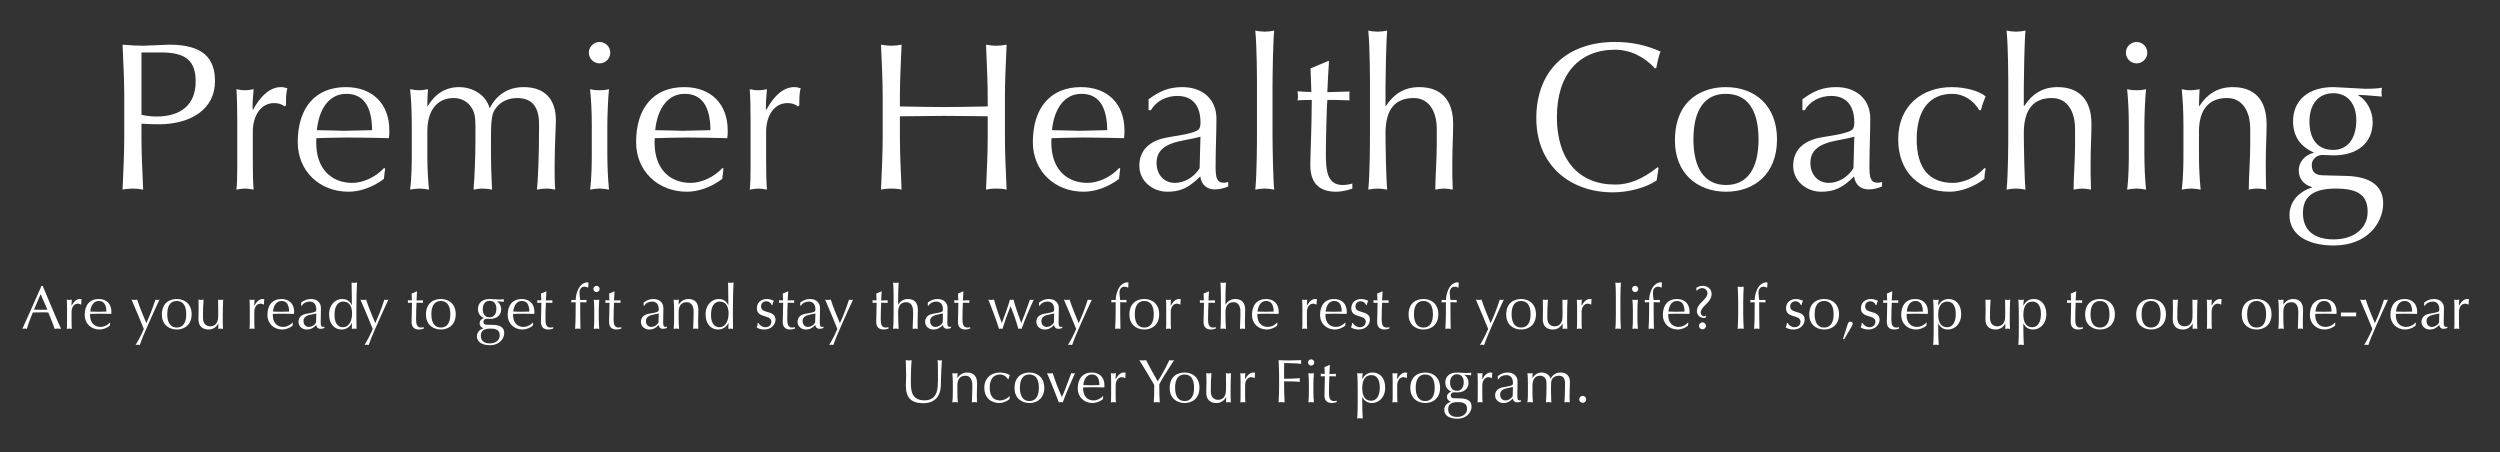<?xml version="1.0" encoding="utf-8"?>
<!-- Generator: Adobe Illustrator 24.0.2, SVG Export Plug-In . SVG Version: 6.00 Build 0)  -->
<svg version="1.1" id="Layer_1" xmlns="http://www.w3.org/2000/svg" xmlns:xlink="http://www.w3.org/1999/xlink" x="0px" y="0px"
	 viewBox="0 0 857 155" style="enable-background:new 0 0 857 155;" xml:space="preserve">
<rect x="0" y="0" width="857" height="155" fill="#333333" stroke="none"/>
<style type="text/css">
	.st0{fill:none;}
	.st1{fill:#FFFFFF;}
</style>
<g>
	<rect x="3" y="10.497" class="st0" width="848" height="137.503"/>
	<path class="st1" d="M48.93,15.676c1.656,0,7.777-0.36,9.073-0.36
		c11.521,0,15.697,4.536,15.697,12.529c0,9.649-8.353,14.762-19.297,14.762
		c-1.872,0-3.816-0.072-5.905-0.216v4.896c0,4.896,0.288,11.377,0.576,17.713
		c-1.224-0.216-2.376-0.36-3.528-0.36c-0.648,0-2.88,0.144-3.528,0.36
		c0.288-6.336,0.576-12.745,0.576-17.713V33.03
		c0-4.968-0.288-11.377-0.576-17.713C44.609,15.532,46.842,15.676,48.93,15.676z
		 M48.498,39.366c1.656,0.36,3.312,0.576,5.113,0.576
		c8.425,0,13.465-4.032,13.465-12.025c0-6.985-3.312-9.937-11.737-9.937h-6.841
		V39.366z"/>
	<path class="st1" d="M98.539,30.293c-0.216,0.504-0.504,1.729-0.504,4.825v1.008
		l-0.504,0.36c-0.792-0.792-2.304-1.152-3.528-1.152
		c-4.608,0-7.345,4.32-7.345,9.865v9.793c0,4.32,0.072,7.633,0.288,10.009
		c-1.08-0.216-2.016-0.36-2.88-0.36c-0.936,0-1.872,0.144-3.024,0.36
		c0.216-1.944,0.288-4.32,0.288-7.705V41.239c0-3.096-0.072-8.497-0.288-10.657
		c1.368,0.288,2.16,0.36,3.024,0.36c0.864,0,1.8-0.144,2.88-0.36
		l-0.288,3.601c-0.072,0.792-0.072,1.944-0.072,3.384l0.144,0.072
		c2.808-5.185,6.12-7.776,9.577-7.776C97.17,29.862,97.674,30.006,98.539,30.293z
		"/>
	<path class="st1" d="M133.459,44.623v1.224l-0.144,1.512
		c-4.32-0.072-9.001-0.216-14.113-0.216c-3.457,0-7.057,0.144-10.729,0.216
		c-0.072,0.36-0.072,1.368-0.072,1.584c0,8.929,5.184,13.753,12.385,13.753
		c3.672,0,8.065-2.016,10.873-5.112l0.36,0.216l-0.432,3.528
		c-3.745,2.88-8.281,4.393-12.097,4.393c-10.009,0-17.426-7.128-17.426-16.994
		c0-11.809,6.049-18.865,16.49-18.865C127.771,29.862,133.459,35.694,133.459,44.623z
		 M117.978,44.839c2.52,0,6.769-0.216,9.577-0.216
		c-0.072-8.281-3.024-12.457-8.856-12.457c-5.544,0-9.289,4.68-10.081,12.457
		C111.425,44.623,116.825,44.839,117.978,44.839z"/>
	<path class="st1" d="M167.803,36.99h0.144c2.376-4.68,6.409-7.128,11.593-7.128
		c6.985,0,11.017,3.888,11.017,11.449c0,1.944-0.432,9.001-0.432,15.77
		c0,3.456,0,5.4,0.216,7.92c-1.08-0.216-2.016-0.36-3.096-0.36
		s-2.088,0.144-3.168,0.36c0.288-2.88,0.72-10.873,0.72-22.394
		c0-6.841-3.168-9.001-7.561-9.001c-3.24,0-5.76,1.44-7.2,3.384
		c-1.368,1.8-1.729,3.384-1.729,10.657v5.329c0,2.664,0.072,6.265,0.36,12.025
		c-1.152-0.216-2.232-0.36-3.168-0.36c-1.08,0-1.944,0.144-3.168,0.36
		c0.36-4.536,0.648-10.873,0.648-16.633v-5.041c0-3.24-0.288-4.824-1.368-6.48
		c-1.368-2.232-3.889-3.24-5.977-3.24c-6.121,0-9.145,4.537-9.145,11.521v8.713
		c0,3.024,0.216,7.849,0.576,11.161c-1.224-0.216-2.304-0.36-3.24-0.36
		c-1.08,0-2.088,0.144-3.24,0.36c0.576-4.392,0.576-9.792,0.576-12.673v-9.001
		c0-5.256-0.216-9.505-0.576-12.745c1.152,0.216,2.16,0.36,3.24,0.36
		c0.72,0,1.656-0.144,2.88-0.36c-0.144,2.088-0.216,4.033-0.216,5.761h0.144
		c2.665-4.32,6.192-6.48,10.729-6.48
		C162.186,29.862,166.65,32.67,167.803,36.99z"/>
	<path class="st1" d="M209.201,18.053c0,2.016-1.656,3.672-3.672,3.672
		s-3.672-1.656-3.672-3.672c0-2.088,1.728-3.672,3.672-3.672
		S209.201,15.964,209.201,18.053z M205.528,30.942c1.08,0,2.016-0.072,3.24-0.36
		c-0.36,3.24-0.576,9.649-0.576,12.745v8.929c0,4.896,0.216,9.073,0.576,12.745
		c-1.224-0.216-2.304-0.36-3.24-0.36c-1.08,0-2.088,0.144-3.24,0.36
		c0.576-4.536,0.576-9.792,0.576-12.673v-9.721c0-4.321-0.216-8.281-0.576-12.025
		C203.512,30.87,204.592,30.942,205.528,30.942z"/>
	<path class="st1" d="M249.451,44.623v1.224l-0.144,1.512
		c-4.32-0.072-9.001-0.216-14.113-0.216c-3.457,0-7.057,0.144-10.729,0.216
		c-0.072,0.36-0.072,1.368-0.072,1.584c0,8.929,5.184,13.753,12.385,13.753
		c3.672,0,8.065-2.016,10.873-5.112l0.36,0.216l-0.432,3.528
		c-3.745,2.88-8.281,4.393-12.097,4.393c-10.009,0-17.426-7.128-17.426-16.994
		c0-11.809,6.049-18.865,16.49-18.865C243.762,29.862,249.451,35.694,249.451,44.623z
		 M233.969,44.839c2.52,0,6.769-0.216,9.577-0.216
		c-0.072-8.281-3.024-12.457-8.856-12.457c-5.544,0-9.289,4.68-10.081,12.457
		C227.417,44.623,232.817,44.839,233.969,44.839z"/>
	<path class="st1" d="M274.506,30.293c-0.216,0.504-0.504,1.729-0.504,4.825v1.008
		l-0.504,0.36c-0.792-0.792-2.304-1.152-3.528-1.152
		c-4.608,0-7.345,4.32-7.345,9.865v9.793c0,4.32,0.072,7.633,0.288,10.009
		c-1.08-0.216-2.016-0.36-2.88-0.36c-0.936,0-1.872,0.144-3.024,0.36
		c0.216-1.944,0.288-4.32,0.288-7.705V41.239c0-3.096-0.072-8.497-0.288-10.657
		c1.368,0.288,2.16,0.36,3.024,0.36c0.864,0,1.8-0.144,2.88-0.36
		l-0.288,3.601c-0.072,0.792-0.072,1.944-0.072,3.384l0.144,0.072
		c2.808-5.185,6.121-7.776,9.577-7.776
		C273.138,29.862,273.642,30.006,274.506,30.293z"/>
	<path class="st1" d="M305.536,15.676c1.152,0,2.376-0.144,3.528-0.36
		c-0.288,7.128-0.576,12.169-0.576,17.642v3.528
		c7.489,0.144,12.529,0.216,15.049,0.216c2.521,0,7.561-0.072,15.049-0.216v-2.232
		c0-7.057-0.216-9.433-0.576-18.938c1.368,0.216,2.376,0.36,3.528,0.36
		c1.152,0,2.376-0.144,3.528-0.36c-0.288,6.409-0.576,12.817-0.576,17.713v14.257
		c0,4.896,0.288,11.377,0.576,17.713c-1.224-0.288-2.376-0.36-3.528-0.36
		c-1.152,0-2.161,0.072-3.528,0.36c0.288-6.336,0.576-12.745,0.576-17.713v-7.417
		c0.576,0-10.729-0.144-15.049-0.144c-1.8,0-6.769,0.072-15.049,0.144v7.417
		c0,4.896,0.288,11.377,0.576,17.713c-1.224-0.288-2.376-0.36-3.528-0.36
		c-1.152,0-2.16,0.072-3.528,0.36c0.288-6.336,0.576-12.745,0.576-17.713V33.03
		c0-4.968-0.288-11.377-0.576-17.713C303.376,15.532,304.384,15.676,305.536,15.676z"
		/>
	<path class="st1" d="M385.458,44.623v1.224l-0.144,1.512
		c-4.32-0.072-9.001-0.216-14.113-0.216c-3.457,0-7.057,0.144-10.729,0.216
		c-0.072,0.36-0.072,1.368-0.072,1.584c0,8.929,5.184,13.753,12.385,13.753
		c3.672,0,8.065-2.016,10.873-5.112l0.36,0.216l-0.432,3.528
		c-3.745,2.88-8.281,4.393-12.097,4.393c-10.009,0-17.426-7.128-17.426-16.994
		c0-11.809,6.049-18.865,16.49-18.865C379.77,29.862,385.458,35.694,385.458,44.623z
		 M369.977,44.839c2.52,0,6.769-0.216,9.577-0.216
		c-0.072-8.281-3.024-12.457-8.856-12.457c-5.544,0-9.289,4.68-10.081,12.457
		C363.424,44.623,368.825,44.839,369.977,44.839z"/>
	<path class="st1" d="M416.994,40.663c0,4.896-0.288,10.873-0.288,16.345
		c0,3.672,0.288,5.617,2.808,5.617c0.504,0,0.864,0,1.512-0.288v1.584
		c-1.152,0.504-2.808,1.008-4.608,1.008c-2.664,0-4.608-1.584-4.968-4.464
		c-4.033,4.032-6.913,5.256-11.305,5.256c-4.968,0-9.577-3.6-9.577-8.857
		c0-5.256,3.312-8.497,9.073-9.648c2.808-0.576,5.904-0.864,8.569-1.656
		c2.808-0.792,3.312-1.296,3.312-3.601c0-5.76-2.736-9.073-7.92-9.073
		c-3.745,0-7.273,1.729-9.073,4.896h-0.792v-3.744
		c3.745-2.809,6.985-4.176,11.593-4.176
		C412.025,29.862,416.994,33.822,416.994,40.663z M402.737,62.696
		c3.168,0,6.48-1.8,8.497-5.04l0.288-10.801
		c-0.648,0.216-2.52,0.648-5.977,1.296c-6.625,1.224-9.073,3.744-9.073,7.705
		C396.472,60.104,399.28,62.696,402.737,62.696z"/>
	<path class="st1" d="M433.552,10.852c1.08,0,2.088-0.144,3.24-0.36
		c-0.36,3.096-0.576,14.833-0.576,19.657v15.193
		c0,4.896,0.216,16.562,0.576,19.658c-1.152-0.216-2.16-0.36-3.24-0.36
		s-2.088,0.144-3.24,0.36c0.576-5.688,0.576-16.777,0.576-19.658V30.149
		c0-2.952,0-13.825-0.576-19.657C431.464,10.708,432.472,10.852,433.552,10.852z"/>
	<path class="st1" d="M455.225,20.933h0.36c-0.288,3.745-0.36,6.625-0.576,10.657
		c1.944,0,5.544-0.216,7.632-0.216c-0.072,0.288-0.072,1.584-0.072,1.8
		c0,0.648,0,1.008,0.072,1.224c-1.656-0.072-4.176-0.144-5.112-0.144h-2.52
		c-0.216,2.016-0.504,14.042-0.504,18.506c0,5.472,0.36,10.657,5.761,10.657
		c1.08,0,2.448-0.216,3.312-0.504v1.728c-1.8,0.648-3.816,1.08-5.544,1.08
		c-5.904,0-8.856-3.024-8.856-9.145c0-3.241,0.432-11.593,0.504-22.322
		c-2.521,0-4.104,0.072-4.896,0.144c0.216-0.792,0.144-1.08,0.144-1.656
		c0-0.504-0.072-0.936-0.144-1.44c2.592,0.216,3.96,0.216,4.752,0.216
		l-0.288-8.064L455.225,20.933z"/>
	<path class="st1" d="M472.289,10.852c1.08,0,2.088-0.144,3.24-0.36
		c-0.36,3.6-0.576,16.273-0.576,19.297v6.553h0.144
		c2.664-4.104,6.265-6.48,11.449-6.48c7.2,0,11.593,4.176,11.593,12.601
		c0,3.816-0.288,8.137-0.288,13.609v3.601c0,1.368,0.144,4.032,0.144,5.328
		c-1.224-0.216-2.088-0.36-3.024-0.36s-1.8,0.144-2.952,0.36
		c0-4.104,0.504-10.585,0.504-15.265V44.191c0-5.977-2.664-10.585-7.92-10.585
		c-6.121,0-9.649,3.6-9.649,12.025c0,4.032,0.216,15.914,0.576,19.37
		c-1.224-0.216-2.304-0.36-3.24-0.36c-1.08,0-2.088,0.144-3.24,0.36
		c0.576-5.688,0.576-16.777,0.576-19.658V30.149c0-2.952,0-13.825-0.576-19.657
		C470.2,10.708,471.208,10.852,472.289,10.852z"/>
	<path class="st1" d="M569.275,17.692c-0.504,0.72-1.152,3.745-1.512,5.617l-0.432,0.144
		c-3.672-4.032-8.497-6.409-13.682-6.409c-12.385,0-19.945,8.425-19.945,23.114
		c0,14.689,7.561,23.114,19.945,23.114c4.681,0,9.145-1.656,14.618-5.977
		l0.288,0.288l-0.648,4.249c-3.456,2.448-9.577,4.104-14.977,4.104
		c-14.978,0-26.282-9.504-26.282-25.418c0-16.417,10.585-26.138,27.002-26.138
		C559.123,14.38,564.379,15.46,569.275,17.692z"/>
	<path class="st1" d="M609.162,47.791c0,11.881-7.849,17.93-17.426,17.93
		c-10.08,0-17.569-6.48-17.569-17.498c0-14.689,10.153-18.361,17.426-18.361
		C601.674,29.862,609.162,36.27,609.162,47.791z M591.665,63.417
		c7.272,0,11.16-5.544,11.16-15.625c0-10.009-3.744-15.625-11.232-15.625
		c-7.201,0-11.089,5.472-11.089,15.625C580.504,57.872,584.464,63.417,591.665,63.417z"/>
	<path class="st1" d="M641.129,40.663c0,4.896-0.288,10.873-0.288,16.345
		c0,3.672,0.288,5.617,2.809,5.617c0.504,0,0.864,0,1.512-0.288v1.584
		c-1.151,0.504-2.808,1.008-4.608,1.008c-2.664,0-4.608-1.584-4.968-4.464
		c-4.032,4.032-6.913,5.256-11.305,5.256c-4.969,0-9.577-3.6-9.577-8.857
		c0-5.256,3.312-8.497,9.072-9.648c2.809-0.576,5.905-0.864,8.569-1.656
		c2.808-0.792,3.312-1.296,3.312-3.601c0-5.76-2.736-9.073-7.921-9.073
		c-3.744,0-7.272,1.729-9.073,4.896h-0.792v-3.744
		c3.744-2.809,6.984-4.176,11.593-4.176
		C636.161,29.862,641.129,33.822,641.129,40.663z M626.872,62.696
		c3.168,0,6.48-1.8,8.497-5.04l0.288-10.801
		c-0.648,0.216-2.521,0.648-5.977,1.296c-6.625,1.224-9.073,3.744-9.073,7.705
		C620.607,60.104,623.416,62.696,626.872,62.696z"/>
	<path class="st1" d="M680.657,33.03c-0.647,1.656-1.224,3.024-1.584,4.752h-0.576
		c-2.088-3.528-5.544-5.616-9.288-5.616c-7.849,0-12.17,5.688-12.17,15.553
		c0,10.081,4.393,14.977,12.458,14.977c3.384,0,7.992-1.872,10.801-5.112
		l0.359,0.216c-0.216,1.152-0.359,2.088-0.432,3.528
		c-3.673,2.809-8.137,4.393-11.953,4.393c-10.225,0-17.569-6.697-17.569-17.93
		c0-11.809,8.425-17.929,18.361-17.929C673.889,29.862,678.714,31.302,680.657,33.03z"
		/>
	<path class="st1" d="M691.097,10.852c1.08,0,2.088-0.144,3.24-0.36
		c-0.36,3.6-0.576,16.273-0.576,19.297v6.553h0.144
		c2.665-4.104,6.265-6.48,11.449-6.48c7.201,0,11.594,4.176,11.594,12.601
		c0,3.816-0.288,8.137-0.288,13.609v3.601c0,1.368,0.144,4.032,0.144,5.328
		c-1.224-0.216-2.088-0.36-3.024-0.36c-0.936,0-1.8,0.144-2.952,0.36
		c0-4.104,0.504-10.585,0.504-15.265V44.191c0-5.977-2.664-10.585-7.921-10.585
		c-6.12,0-9.648,3.6-9.648,12.025c0,4.032,0.216,15.914,0.576,19.37
		c-1.225-0.216-2.305-0.36-3.24-0.36c-1.08,0-2.088,0.144-3.24,0.36
		c0.576-5.688,0.576-16.777,0.576-19.658V30.149c0-2.952,0-13.825-0.576-19.657
		C689.009,10.708,690.017,10.852,691.097,10.852z"/>
	<path class="st1" d="M736.098,18.053c0,2.016-1.656,3.672-3.673,3.672
		c-2.016,0-3.672-1.656-3.672-3.672c0-2.088,1.728-3.672,3.672-3.672
		S736.098,15.964,736.098,18.053z M732.425,30.942c1.08,0,2.017-0.072,3.24-0.36
		c-0.36,3.24-0.576,9.649-0.576,12.745v8.929c0,4.896,0.216,9.073,0.576,12.745
		c-1.224-0.216-2.304-0.36-3.24-0.36c-1.08,0-2.088,0.144-3.24,0.36
		c0.576-4.536,0.576-9.792,0.576-12.673v-9.721c0-4.321-0.216-8.281-0.576-12.025
		C730.409,30.87,731.489,30.942,732.425,30.942z"/>
	<path class="st1" d="M776.994,42.607c0,3.816-0.287,7.993-0.287,13.465
		c0,6.336,0.144,7.633,0.144,8.929c-1.224-0.288-2.088-0.36-3.024-0.36
		c-0.936,0-1.8,0.072-2.952,0.36c0-4.104,0.504-10.585,0.504-15.265V44.191
		c0-5.977-2.664-10.585-7.921-10.585c-6.336,0-9.648,4.032-9.648,11.521v8.641
		c0,3.096,0.216,7.993,0.576,11.233c-1.152-0.216-2.16-0.36-3.24-0.36
		s-2.088,0.144-3.24,0.36c0.576-4.536,0.576-9.792,0.576-12.673v-9.721
		c0-4.321-0.217-8.281-0.576-12.025c1.224,0.288,2.304,0.36,3.24,0.36
		c0.72,0,1.656-0.144,2.88-0.36c-0.071,1.224-0.216,4.033-0.216,5.761h0.145
		c2.664-4.104,6.264-6.48,11.448-6.48
		C772.603,29.862,776.994,33.966,776.994,42.607z"/>
	<path class="st1" d="M810.906,30.438c2.232,0,4.536-0.144,5.616-0.36
		c-0.071,0.504-0.144,1.152-0.144,1.512c0,0.504,0.072,1.008,0.144,1.512
		c-2.952-0.216-5.4-0.504-7.992-0.576l-0.145,0.144
		c3.097,1.728,4.969,5.616,4.969,9.145c0,7.201-5.257,11.449-13.394,11.449
		c-1.224,0-2.664-0.144-3.888-0.144c-1.801,0-3.601,1.44-3.601,3.384
		c0,2.952,1.729,3.6,4.248,3.6c0.36,0,6.985,0.216,7.921,0.216
		c6.409,0.216,12.313,2.448,12.313,9.361c0,6.625-5.329,14.473-16.922,14.473
		c-9.433,0-15.193-3.96-15.193-10.369c0-4.608,3.024-7.993,7.705-9.505v-0.144
		c-2.952-0.864-4.536-2.952-4.536-5.761c0-2.808,2.16-5.328,5.112-5.977v-0.144
		c-4.393-1.944-7.057-5.4-7.057-10.657c0-7.201,5.185-11.737,13.825-11.737
		C801.258,29.862,809.754,30.438,810.906,30.438z M800.033,82.066
		c6.696,0,11.593-3.672,11.593-9.433c0-5.473-2.952-7.993-10.944-7.993
		c-7.777,0-11.233,2.808-11.233,8.353C789.448,79.042,793.337,82.066,800.033,82.066z
		 M799.817,51.392c5.112,0,7.921-4.104,7.921-10.153
		c0-5.761-3.024-9.289-7.921-9.289s-8.137,3.601-8.137,9.649
		C791.681,47.935,794.633,51.392,799.817,51.392z"/>
	<path class="st1" d="M14.622,97.985l2.541,6.047c2.016,4.85,3.38,7.937,3.779,8.713
		c-0.399-0.084-0.714-0.105-1.113-0.105s-0.777,0.042-1.113,0.105
		c-0.483-1.596-1.323-3.611-2.163-5.627c-0.903-0.063-1.827-0.042-2.729-0.042
		c-0.861,0-1.764,0.042-2.583,0.042c-1.176,2.834-1.701,4.409-2.037,5.627
		c-0.315-0.084-0.525-0.105-0.777-0.105s-0.504,0.021-0.777,0.105
		c1.743-3.821,4.724-10.519,6.572-14.76H14.622z M11.641,106.153
		c0.504,0,1.302,0.042,2.31,0.042c0.483,0,1.575-0.042,2.31-0.042l-2.331-5.333
		L11.641,106.153z"/>
	<path class="st1" d="M27.999,102.625c-0.063,0.147-0.147,0.504-0.147,1.407v0.294
		l-0.147,0.105c-0.231-0.231-0.672-0.336-1.029-0.336
		c-1.344,0-2.142,1.26-2.142,2.876v2.855c0,1.26,0.021,2.226,0.084,2.918
		c-0.315-0.063-0.588-0.105-0.84-0.105c-0.273,0-0.546,0.042-0.882,0.105
		c0.063-0.567,0.084-1.26,0.084-2.247v-4.682c0-0.903-0.021-2.478-0.084-3.107
		c0.399,0.084,0.63,0.105,0.882,0.105s0.525-0.042,0.84-0.105l-0.084,1.05
		c-0.021,0.231-0.021,0.567-0.021,0.987l0.042,0.021
		c0.819-1.512,1.785-2.268,2.792-2.268
		C27.6,102.5,27.747,102.542,27.999,102.625z"/>
	<path class="st1" d="M38.183,106.804v0.357l-0.042,0.441
		c-1.26-0.021-2.625-0.063-4.115-0.063c-1.008,0-2.058,0.042-3.128,0.063
		c-0.021,0.105-0.021,0.399-0.021,0.462c0,2.604,1.512,4.01,3.611,4.01
		c1.071,0,2.352-0.588,3.17-1.491l0.105,0.063l-0.126,1.029
		c-1.092,0.84-2.415,1.281-3.527,1.281c-2.918,0-5.081-2.079-5.081-4.955
		c0-3.443,1.764-5.501,4.808-5.501C36.524,102.5,38.183,104.2,38.183,106.804z
		 M33.669,106.867c0.735,0,1.974-0.063,2.792-0.063
		c-0.021-2.415-0.882-3.632-2.583-3.632c-1.617,0-2.708,1.365-2.939,3.632
		C31.758,106.804,33.333,106.867,33.669,106.867z"/>
	<path class="st1" d="M47.025,102.709c0.861,2.688,1.953,5.186,3.128,8.062
		c0.987-2.1,2.1-4.85,3.128-8.062c0.252,0.063,0.462,0.105,0.693,0.105
		s0.42-0.021,0.693-0.105c-1.197,2.541-2.52,5.459-4.031,8.881
		c-1.512,3.38-2.394,5.606-2.729,6.677c-0.273-0.063-0.525-0.105-0.714-0.105
		c-0.231,0-0.462,0.042-0.714,0.105c1.113-1.848,2.037-3.653,2.813-5.501
		c-0.483-1.323-3.023-7.265-4.199-10.057c0.357,0.084,0.651,0.105,0.966,0.105
		S46.689,102.772,47.025,102.709z"/>
	<path class="st1" d="M65.693,107.728c0,3.464-2.289,5.228-5.081,5.228
		c-2.939,0-5.123-1.89-5.123-5.102c0-4.283,2.96-5.354,5.081-5.354
		C63.509,102.5,65.693,104.368,65.693,107.728z M60.591,112.284
		c2.121,0,3.254-1.617,3.254-4.556c0-2.918-1.092-4.556-3.275-4.556
		c-2.1,0-3.233,1.596-3.233,4.556C57.336,110.667,58.491,112.284,60.591,112.284z"/>
	<path class="st1" d="M68.046,102.709c0.357,0.063,0.651,0.105,0.882,0.105
		c0.252,0,0.525-0.042,0.861-0.105c-0.147,1.764-0.21,3.905-0.21,5.837
		c0,0.525,0,1.827,0.609,2.478c0.399,0.483,1.029,0.84,1.848,0.84
		c1.155,0,1.827-0.504,2.226-1.155c0.504-0.84,0.546-1.47,0.546-3.737
		c0-2.121-0.021-3.821-0.042-4.262c0.357,0.084,0.609,0.105,0.882,0.105
		c0.315,0,0.546-0.021,0.861-0.105c-0.084,1.344-0.147,3.422-0.147,6.299
		c0,1.617,0.021,2.75,0.084,3.737c-0.315-0.063-0.588-0.105-0.819-0.105
		s-0.504,0.042-0.819,0.105c0.021-0.273,0.042-0.735,0.042-1.05v-0.756h-0.042
		c-0.735,1.344-1.932,2.016-3.275,2.016c-2.184,0-3.506-1.176-3.506-3.527
		c0-0.861,0.063-2.792,0.063-3.464C68.088,104.872,68.067,103.801,68.046,102.709z"/>
	<path class="st1" d="M90.641,102.625c-0.063,0.147-0.147,0.504-0.147,1.407v0.294
		l-0.147,0.105c-0.231-0.231-0.672-0.336-1.029-0.336
		c-1.344,0-2.142,1.26-2.142,2.876v2.855c0,1.26,0.021,2.226,0.084,2.918
		c-0.315-0.063-0.588-0.105-0.84-0.105c-0.273,0-0.546,0.042-0.882,0.105
		c0.063-0.567,0.084-1.26,0.084-2.247v-4.682c0-0.903-0.021-2.478-0.084-3.107
		c0.399,0.084,0.63,0.105,0.882,0.105s0.525-0.042,0.84-0.105l-0.084,1.05
		c-0.021,0.231-0.021,0.567-0.021,0.987l0.042,0.021
		c0.819-1.512,1.785-2.268,2.792-2.268
		C90.242,102.5,90.389,102.542,90.641,102.625z"/>
	<path class="st1" d="M100.825,106.804v0.357l-0.042,0.441
		c-1.26-0.021-2.625-0.063-4.115-0.063c-1.008,0-2.058,0.042-3.128,0.063
		c-0.021,0.105-0.021,0.399-0.021,0.462c0,2.604,1.512,4.01,3.611,4.01
		c1.071,0,2.352-0.588,3.17-1.491l0.105,0.063l-0.126,1.029
		c-1.092,0.84-2.415,1.281-3.527,1.281c-2.918,0-5.081-2.079-5.081-4.955
		c0-3.443,1.764-5.501,4.808-5.501C99.167,102.5,100.825,104.2,100.825,106.804z
		 M96.311,106.867c0.735,0,1.974-0.063,2.792-0.063
		c-0.021-2.415-0.882-3.632-2.583-3.632c-1.617,0-2.708,1.365-2.939,3.632
		C94.4,106.804,95.975,106.867,96.311,106.867z"/>
	<path class="st1" d="M110.023,105.649c0,1.428-0.084,3.17-0.084,4.766
		c0,1.071,0.084,1.638,0.819,1.638c0.147,0,0.252,0,0.441-0.084v0.462
		c-0.336,0.147-0.819,0.294-1.344,0.294c-0.777,0-1.344-0.462-1.449-1.302
		c-1.176,1.176-2.016,1.533-3.296,1.533c-1.449,0-2.792-1.05-2.792-2.583
		s0.966-2.478,2.646-2.813c0.819-0.168,1.722-0.252,2.499-0.483
		c0.819-0.231,0.966-0.378,0.966-1.05c0-1.68-0.798-2.646-2.31-2.646
		c-1.092,0-2.121,0.504-2.646,1.428h-0.231v-1.092
		c1.092-0.819,2.037-1.218,3.38-1.218
		C108.575,102.5,110.023,103.654,110.023,105.649z M105.866,112.074
		c0.924,0,1.89-0.525,2.478-1.47l0.084-3.149
		c-0.189,0.063-0.735,0.189-1.743,0.378c-1.932,0.357-2.646,1.092-2.646,2.247
		C104.04,111.318,104.858,112.074,105.866,112.074z"/>
	<path class="st1" d="M121.468,96.957c0.273,0,0.588-0.042,0.945-0.105
		c-0.168,2.121-0.252,6.992-0.252,10.813c0,1.659,0.042,3.065,0.063,5.081
		c-0.336-0.063-0.567-0.105-0.819-0.105s-0.525,0.042-0.798,0.105l0.063-2.058
		h-0.042c-0.672,1.428-1.953,2.268-3.548,2.268c-2.268,0-4.262-1.701-4.262-5.165
		c0-3.422,2.205-5.291,4.472-5.291c1.575,0,2.667,0.693,3.275,2.1h0.042v-2.562
		c0-0.777-0.021-3.338-0.084-5.186C120.754,96.915,121.153,96.957,121.468,96.957z
		 M117.563,112.179c1.974,0,3.128-2.016,3.128-4.682c0-2.688-1.071-4.115-3.065-4.115
		c-1.848,0-2.96,1.68-2.96,4.535C114.666,110.751,115.778,112.179,117.563,112.179z
		"/>
	<path class="st1" d="M125.502,102.709c0.861,2.688,1.953,5.186,3.128,8.062
		c0.987-2.1,2.1-4.85,3.128-8.062c0.252,0.063,0.462,0.105,0.693,0.105
		s0.42-0.021,0.693-0.105c-1.197,2.541-2.52,5.459-4.031,8.881
		c-1.512,3.38-2.394,5.606-2.729,6.677c-0.273-0.063-0.525-0.105-0.714-0.105
		c-0.231,0-0.462,0.042-0.714,0.105c1.113-1.848,2.037-3.653,2.813-5.501
		c-0.483-1.323-3.023-7.265-4.199-10.057c0.357,0.084,0.651,0.105,0.966,0.105
		S125.166,102.772,125.502,102.709z"/>
	<path class="st1" d="M142.848,99.896h0.105c-0.084,1.092-0.105,1.932-0.168,3.107
		c0.567,0,1.617-0.063,2.226-0.063c-0.021,0.084-0.021,0.462-0.021,0.525
		c0,0.189,0,0.294,0.021,0.357c-0.483-0.021-1.218-0.042-1.491-0.042h-0.735
		c-0.063,0.588-0.147,4.094-0.147,5.396c0,1.596,0.105,3.107,1.68,3.107
		c0.315,0,0.714-0.063,0.966-0.147v0.504c-0.525,0.189-1.113,0.315-1.617,0.315
		c-1.722,0-2.583-0.882-2.583-2.667c0-0.945,0.126-3.38,0.147-6.509
		c-0.735,0-1.197,0.021-1.428,0.042c0.063-0.231,0.042-0.315,0.042-0.483
		c0-0.147-0.021-0.273-0.042-0.42c0.756,0.063,1.155,0.063,1.386,0.063
		l-0.084-2.352L142.848,99.896z"/>
	<path class="st1" d="M156.223,107.728c0,3.464-2.289,5.228-5.081,5.228
		c-2.939,0-5.123-1.89-5.123-5.102c0-4.283,2.96-5.354,5.081-5.354
		C154.04,102.5,156.223,104.368,156.223,107.728z M151.121,112.284
		c2.121,0,3.254-1.617,3.254-4.556c0-2.918-1.092-4.556-3.275-4.556
		c-2.1,0-3.233,1.596-3.233,4.556C147.867,110.667,149.021,112.284,151.121,112.284z
		"/>
	<path class="st1" d="M171.091,102.667c0.651,0,1.323-0.042,1.638-0.105
		c-0.021,0.147-0.042,0.336-0.042,0.441c0,0.147,0.021,0.294,0.042,0.441
		c-0.861-0.063-1.575-0.147-2.331-0.168l-0.042,0.042
		c0.903,0.504,1.449,1.638,1.449,2.667c0,2.1-1.533,3.338-3.905,3.338
		c-0.357,0-0.777-0.042-1.134-0.042c-0.525,0-1.05,0.42-1.05,0.987
		c0,0.861,0.504,1.05,1.239,1.05c0.105,0,2.037,0.063,2.31,0.063
		c1.869,0.063,3.59,0.714,3.59,2.729c0,1.932-1.554,4.22-4.934,4.22
		c-2.75,0-4.43-1.155-4.43-3.023c0-1.344,0.882-2.331,2.247-2.771v-0.042
		c-0.861-0.252-1.323-0.861-1.323-1.68s0.63-1.554,1.491-1.743v-0.042
		c-1.281-0.567-2.058-1.575-2.058-3.107c0-2.1,1.512-3.422,4.031-3.422
		C168.278,102.5,170.755,102.667,171.091,102.667z M167.921,117.722
		c1.953,0,3.38-1.071,3.38-2.75c0-1.596-0.861-2.331-3.191-2.331
		c-2.268,0-3.275,0.819-3.275,2.436C164.834,116.84,165.968,117.722,167.921,117.722z
		 M167.858,108.777c1.491,0,2.31-1.197,2.31-2.96
		c0-1.68-0.882-2.708-2.31-2.708s-2.373,1.05-2.373,2.813
		C165.485,107.77,166.346,108.777,167.858,108.777z"/>
	<path class="st1" d="M183.187,106.804v0.357l-0.042,0.441
		c-1.26-0.021-2.625-0.063-4.115-0.063c-1.008,0-2.058,0.042-3.128,0.063
		c-0.021,0.105-0.021,0.399-0.021,0.462c0,2.604,1.512,4.01,3.611,4.01
		c1.071,0,2.352-0.588,3.17-1.491l0.105,0.063l-0.126,1.029
		c-1.092,0.84-2.415,1.281-3.527,1.281c-2.918,0-5.081-2.079-5.081-4.955
		c0-3.443,1.764-5.501,4.808-5.501C181.528,102.5,183.187,104.2,183.187,106.804z
		 M178.673,106.867c0.735,0,1.974-0.063,2.792-0.063
		c-0.021-2.415-0.882-3.632-2.583-3.632c-1.617,0-2.708,1.365-2.939,3.632
		C176.762,106.804,178.337,106.867,178.673,106.867z"/>
	<path class="st1" d="M187.199,99.896h0.105c-0.084,1.092-0.105,1.932-0.168,3.107
		c0.567,0,1.617-0.063,2.226-0.063c-0.021,0.084-0.021,0.462-0.021,0.525
		c0,0.189,0,0.294,0.021,0.357c-0.483-0.021-1.218-0.042-1.491-0.042h-0.735
		c-0.063,0.588-0.147,4.094-0.147,5.396c0,1.596,0.105,3.107,1.68,3.107
		c0.315,0,0.714-0.063,0.966-0.147v0.504c-0.525,0.189-1.113,0.315-1.617,0.315
		c-1.722,0-2.583-0.882-2.583-2.667c0-0.945,0.126-3.38,0.147-6.509
		c-0.735,0-1.197,0.021-1.428,0.042c0.063-0.231,0.042-0.315,0.042-0.483
		c0-0.147-0.021-0.273-0.042-0.42c0.756,0.063,1.155,0.063,1.386,0.063
		l-0.084-2.352L187.199,99.896z"/>
	<path class="st1" d="M201.73,96.852c-0.021,0.651-0.084,1.071-0.084,1.68l-0.126,0.063
		c-0.336-0.21-0.714-0.315-1.155-0.315c-1.092,0-1.722,0.819-1.722,2.1
		c0,0.504,0.168,1.911,0.231,2.31l0.021,0.147c1.323,0,1.89-0.021,2.163-0.021
		c-0.021,0.147-0.042,0.21-0.042,0.357c0,0.168,0.021,0.315,0.042,0.483
		c-0.903-0.021-1.575-0.063-2.163-0.063v1.617c0,2.876,0.021,5.165,0.084,7.538
		c-0.315-0.063-0.588-0.105-0.903-0.105s-0.588,0.042-0.924,0.105
		c0.189-3.044,0.189-5.879,0.189-9.154c-0.483,0-0.945,0.042-1.512,0.063
		c0.063-0.189,0.042-0.273,0.042-0.42s-0.021-0.252-0.042-0.42l1.512,0.021
		c0.021-1.281,0.315-2.289,0.735-3.359c0.84-2.1,2.352-2.688,3.212-2.688
		C201.458,96.789,201.625,96.831,201.73,96.852z M205.552,99.056
		c0,0.588-0.483,1.071-1.071,1.071s-1.071-0.483-1.071-1.071
		c0-0.609,0.504-1.071,1.071-1.071S205.552,98.447,205.552,99.056z M204.481,102.814
		c0.315,0,0.588-0.021,0.945-0.105c-0.105,0.945-0.168,2.813-0.168,3.716v2.604
		c0,1.428,0.063,2.646,0.168,3.716c-0.357-0.063-0.672-0.105-0.945-0.105
		c-0.315,0-0.609,0.042-0.945,0.105c0.168-1.323,0.168-2.855,0.168-3.695v-2.834
		c0-1.26-0.063-2.415-0.168-3.506C203.893,102.793,204.208,102.814,204.481,102.814z"/>
	<path class="st1" d="M210.551,99.896h0.105c-0.084,1.092-0.105,1.932-0.168,3.107
		c0.567,0,1.617-0.063,2.226-0.063c-0.021,0.084-0.021,0.462-0.021,0.525
		c0,0.189,0,0.294,0.021,0.357c-0.483-0.021-1.218-0.042-1.491-0.042h-0.735
		c-0.063,0.588-0.147,4.094-0.147,5.396c0,1.596,0.105,3.107,1.68,3.107
		c0.315,0,0.714-0.063,0.966-0.147v0.504c-0.525,0.189-1.113,0.315-1.617,0.315
		c-1.722,0-2.583-0.882-2.583-2.667c0-0.945,0.126-3.38,0.147-6.509
		c-0.735,0-1.197,0.021-1.428,0.042c0.063-0.231,0.042-0.315,0.042-0.483
		c0-0.147-0.021-0.273-0.042-0.42c0.756,0.063,1.155,0.063,1.386,0.063
		l-0.084-2.352L210.551,99.896z"/>
	<path class="st1" d="M227.413,105.649c0,1.428-0.084,3.17-0.084,4.766
		c0,1.071,0.084,1.638,0.819,1.638c0.147,0,0.252,0,0.441-0.084v0.462
		c-0.336,0.147-0.819,0.294-1.344,0.294c-0.777,0-1.344-0.462-1.449-1.302
		c-1.176,1.176-2.016,1.533-3.296,1.533c-1.449,0-2.792-1.05-2.792-2.583
		s0.966-2.478,2.646-2.813c0.819-0.168,1.722-0.252,2.499-0.483
		c0.819-0.231,0.966-0.378,0.966-1.05c0-1.68-0.798-2.646-2.31-2.646
		c-1.092,0-2.121,0.504-2.646,1.428h-0.231v-1.092
		c1.092-0.819,2.037-1.218,3.38-1.218
		C225.964,102.5,227.413,103.654,227.413,105.649z M223.255,112.074
		c0.924,0,1.89-0.525,2.478-1.47l0.084-3.149
		c-0.189,0.063-0.735,0.189-1.743,0.378c-1.932,0.357-2.646,1.092-2.646,2.247
		C221.429,111.318,222.248,112.074,223.255,112.074z"/>
	<path class="st1" d="M239.403,106.216c0,1.113-0.084,2.331-0.084,3.926
		c0,1.848,0.042,2.226,0.042,2.604c-0.357-0.084-0.609-0.105-0.882-0.105
		s-0.525,0.021-0.861,0.105c0-1.197,0.147-3.086,0.147-4.451v-1.617
		c0-1.743-0.777-3.086-2.31-3.086c-1.848,0-2.813,1.176-2.813,3.359v2.52
		c0,0.903,0.063,2.331,0.168,3.275c-0.336-0.063-0.63-0.105-0.945-0.105
		s-0.609,0.042-0.945,0.105c0.168-1.323,0.168-2.855,0.168-3.695v-2.834
		c0-1.26-0.063-2.415-0.168-3.506c0.357,0.084,0.672,0.105,0.945,0.105
		c0.21,0,0.483-0.042,0.84-0.105c-0.021,0.357-0.063,1.176-0.063,1.68h0.042
		c0.777-1.197,1.827-1.89,3.338-1.89
		C238.123,102.5,239.403,103.696,239.403,106.216z"/>
	<path class="st1" d="M250.533,96.957c0.273,0,0.588-0.042,0.945-0.105
		c-0.168,2.121-0.252,6.992-0.252,10.813c0,1.659,0.042,3.065,0.063,5.081
		c-0.336-0.063-0.567-0.105-0.819-0.105s-0.525,0.042-0.798,0.105l0.063-2.058
		h-0.042c-0.672,1.428-1.953,2.268-3.548,2.268c-2.268,0-4.262-1.701-4.262-5.165
		c0-3.422,2.205-5.291,4.472-5.291c1.575,0,2.667,0.693,3.275,2.1h0.042v-2.562
		c0-0.777-0.021-3.338-0.084-5.186C249.819,96.915,250.218,96.957,250.533,96.957z
		 M246.628,112.179c1.974,0,3.128-2.016,3.128-4.682c0-2.688-1.071-4.115-3.065-4.115
		c-1.848,0-2.96,1.68-2.96,4.535C243.73,110.751,244.843,112.179,246.628,112.179z
		"/>
	<path class="st1" d="M265.275,103.087c-0.273,0.504-0.483,1.26-0.504,1.491h-0.252
		c-0.273-0.819-1.008-1.302-1.848-1.302c-0.987,0-1.785,0.693-1.785,1.764
		c0,0.924,0.567,1.449,1.764,1.785c1.764,0.504,3.191,0.861,3.191,2.792
		c0,1.701-1.512,3.338-3.8,3.338c-1.176,0-1.932-0.273-2.688-0.693
		c0.231-0.504,0.399-1.197,0.399-1.533h0.252
		c0.441,0.819,1.386,1.449,2.373,1.449c1.176,0,2.037-0.714,2.037-1.89
		c0-0.903-0.609-1.407-1.869-1.764c-1.848-0.504-3.086-1.008-3.086-2.855
		c0-1.932,1.386-3.17,3.485-3.17C264.016,102.5,265.002,103.024,265.275,103.087z"
		/>
	<path class="st1" d="M270.085,99.896h0.105c-0.084,1.092-0.105,1.932-0.168,3.107
		c0.567,0,1.617-0.063,2.226-0.063c-0.021,0.084-0.021,0.462-0.021,0.525
		c0,0.189,0,0.294,0.021,0.357c-0.483-0.021-1.218-0.042-1.491-0.042h-0.735
		c-0.063,0.588-0.147,4.094-0.147,5.396c0,1.596,0.105,3.107,1.68,3.107
		c0.315,0,0.714-0.063,0.966-0.147v0.504c-0.525,0.189-1.113,0.315-1.617,0.315
		c-1.722,0-2.583-0.882-2.583-2.667c0-0.945,0.126-3.38,0.147-6.509
		c-0.735,0-1.197,0.021-1.428,0.042c0.063-0.231,0.042-0.315,0.042-0.483
		c0-0.147-0.021-0.273-0.042-0.42c0.756,0.063,1.155,0.063,1.386,0.063
		l-0.084-2.352L270.085,99.896z"/>
	<path class="st1" d="M281.109,105.649c0,1.428-0.084,3.17-0.084,4.766
		c0,1.071,0.084,1.638,0.819,1.638c0.147,0,0.252,0,0.441-0.084v0.462
		c-0.336,0.147-0.819,0.294-1.344,0.294c-0.777,0-1.344-0.462-1.449-1.302
		c-1.176,1.176-2.016,1.533-3.296,1.533c-1.449,0-2.792-1.05-2.792-2.583
		s0.966-2.478,2.646-2.813c0.819-0.168,1.722-0.252,2.499-0.483
		c0.819-0.231,0.966-0.378,0.966-1.05c0-1.68-0.798-2.646-2.31-2.646
		c-1.092,0-2.121,0.504-2.646,1.428h-0.231v-1.092
		c1.092-0.819,2.037-1.218,3.38-1.218
		C279.66,102.5,281.109,103.654,281.109,105.649z M276.952,112.074
		c0.924,0,1.89-0.525,2.478-1.47l0.084-3.149
		c-0.189,0.063-0.735,0.189-1.743,0.378c-1.932,0.357-2.646,1.092-2.646,2.247
		C275.125,111.318,275.944,112.074,276.952,112.074z"/>
	<path class="st1" d="M284.785,102.709c0.861,2.688,1.953,5.186,3.128,8.062
		c0.987-2.1,2.1-4.85,3.128-8.062c0.252,0.063,0.462,0.105,0.693,0.105
		s0.42-0.021,0.693-0.105c-1.197,2.541-2.52,5.459-4.031,8.881
		c-1.512,3.38-2.394,5.606-2.729,6.677c-0.273-0.063-0.525-0.105-0.714-0.105
		c-0.231,0-0.462,0.042-0.714,0.105c1.113-1.848,2.037-3.653,2.813-5.501
		c-0.483-1.323-3.023-7.265-4.199-10.057c0.357,0.084,0.651,0.105,0.966,0.105
		S284.449,102.772,284.785,102.709z"/>
	<path class="st1" d="M302.13,99.896h0.105c-0.084,1.092-0.105,1.932-0.168,3.107
		c0.567,0,1.617-0.063,2.226-0.063c-0.021,0.084-0.021,0.462-0.021,0.525
		c0,0.189,0,0.294,0.021,0.357c-0.483-0.021-1.218-0.042-1.491-0.042h-0.735
		c-0.063,0.588-0.147,4.094-0.147,5.396c0,1.596,0.105,3.107,1.68,3.107
		c0.315,0,0.714-0.063,0.966-0.147v0.504c-0.525,0.189-1.113,0.315-1.617,0.315
		c-1.722,0-2.583-0.882-2.583-2.667c0-0.945,0.126-3.38,0.147-6.509
		c-0.735,0-1.197,0.021-1.428,0.042c0.063-0.231,0.042-0.315,0.042-0.483
		c0-0.147-0.021-0.273-0.042-0.42c0.756,0.063,1.155,0.063,1.386,0.063
		l-0.084-2.352L302.13,99.896z"/>
	<path class="st1" d="M307.107,96.957c0.315,0,0.609-0.042,0.945-0.105
		c-0.105,1.05-0.168,4.745-0.168,5.627v1.911h0.042
		c0.777-1.197,1.827-1.89,3.338-1.89c2.1,0,3.38,1.218,3.38,3.674
		c0,1.113-0.084,2.373-0.084,3.968v1.05c0,0.399,0.042,1.176,0.042,1.554
		c-0.357-0.063-0.609-0.105-0.882-0.105s-0.525,0.042-0.861,0.105
		c0-1.197,0.147-3.086,0.147-4.451v-1.617c0-1.743-0.777-3.086-2.31-3.086
		c-1.785,0-2.813,1.05-2.813,3.506c0,1.176,0.063,4.64,0.168,5.648
		c-0.357-0.063-0.672-0.105-0.945-0.105c-0.315,0-0.609,0.042-0.945,0.105
		c0.168-1.659,0.168-4.892,0.168-5.732v-4.43c0-0.861,0-4.031-0.168-5.732
		C306.499,96.915,306.792,96.957,307.107,96.957z"/>
	<path class="st1" d="M324.83,105.649c0,1.428-0.084,3.17-0.084,4.766
		c0,1.071,0.084,1.638,0.819,1.638c0.147,0,0.252,0,0.441-0.084v0.462
		c-0.336,0.147-0.819,0.294-1.344,0.294c-0.777,0-1.344-0.462-1.449-1.302
		c-1.176,1.176-2.016,1.533-3.296,1.533c-1.449,0-2.792-1.05-2.792-2.583
		s0.966-2.478,2.646-2.813c0.819-0.168,1.722-0.252,2.499-0.483
		c0.819-0.231,0.966-0.378,0.966-1.05c0-1.68-0.798-2.646-2.31-2.646
		c-1.092,0-2.121,0.504-2.646,1.428h-0.231v-1.092
		c1.092-0.819,2.037-1.218,3.38-1.218
		C323.381,102.5,324.83,103.654,324.83,105.649z M320.673,112.074
		c0.924,0,1.89-0.525,2.478-1.47l0.084-3.149
		c-0.189,0.063-0.735,0.189-1.743,0.378c-1.932,0.357-2.646,1.092-2.646,2.247
		C318.846,111.318,319.665,112.074,320.673,112.074z"/>
	<path class="st1" d="M330.144,99.896h0.105c-0.084,1.092-0.105,1.932-0.168,3.107
		c0.567,0,1.617-0.063,2.226-0.063c-0.021,0.084-0.021,0.462-0.021,0.525
		c0,0.189,0,0.294,0.021,0.357c-0.483-0.021-1.218-0.042-1.491-0.042h-0.735
		c-0.063,0.588-0.147,4.094-0.147,5.396c0,1.596,0.105,3.107,1.68,3.107
		c0.315,0,0.714-0.063,0.966-0.147v0.504c-0.525,0.189-1.113,0.315-1.617,0.315
		c-1.722,0-2.583-0.882-2.583-2.667c0-0.945,0.126-3.38,0.147-6.509
		c-0.735,0-1.197,0.021-1.428,0.042c0.063-0.231,0.042-0.315,0.042-0.483
		c0-0.147-0.021-0.273-0.042-0.42c0.756,0.063,1.155,0.063,1.386,0.063
		l-0.084-2.352L330.144,99.896z"/>
	<path class="st1" d="M339.783,102.814c0.315,0,0.63-0.042,0.966-0.105
		c0.735,2.688,1.575,5.186,2.688,8.042c0.798-1.974,2.268-6.194,2.771-8.042
		c0.252,0.063,0.462,0.105,0.63,0.105s0.273-0.021,0.588-0.105
		c0.693,2.688,1.638,5.165,2.667,8.042c0.84-2.121,2.142-5.648,2.981-8.042
		c0.273,0.084,0.483,0.105,0.672,0.105c0.231,0,0.399-0.042,0.63-0.105
		c-1.596,3.464-2.981,6.677-4.178,10.036c-0.168-0.063-0.357-0.105-0.546-0.105
		c-0.168,0-0.294,0.042-0.546,0.105c-0.735-2.604-1.575-5.018-2.688-7.79
		c-0.714,1.701-2.037,5.312-2.771,7.79c-0.189-0.063-0.399-0.105-0.588-0.105
		s-0.399,0.042-0.588,0.105c-0.84-2.75-2.729-7.811-3.674-10.036
		C339.216,102.793,339.468,102.814,339.783,102.814z"/>
	<path class="st1" d="M362.966,105.649c0,1.428-0.084,3.17-0.084,4.766
		c0,1.071,0.084,1.638,0.819,1.638c0.147,0,0.252,0,0.441-0.084v0.462
		c-0.336,0.147-0.819,0.294-1.344,0.294c-0.777,0-1.344-0.462-1.449-1.302
		c-1.176,1.176-2.016,1.533-3.296,1.533c-1.449,0-2.792-1.05-2.792-2.583
		s0.966-2.478,2.646-2.813c0.819-0.168,1.722-0.252,2.499-0.483
		c0.819-0.231,0.966-0.378,0.966-1.05c0-1.68-0.798-2.646-2.31-2.646
		c-1.092,0-2.121,0.504-2.646,1.428h-0.231v-1.092
		c1.092-0.819,2.037-1.218,3.38-1.218
		C361.518,102.5,362.966,103.654,362.966,105.649z M358.809,112.074
		c0.924,0,1.89-0.525,2.478-1.47l0.084-3.149
		c-0.189,0.063-0.735,0.189-1.743,0.378c-1.932,0.357-2.646,1.092-2.646,2.247
		C356.982,111.318,357.801,112.074,358.809,112.074z"/>
	<path class="st1" d="M366.643,102.709c0.861,2.688,1.953,5.186,3.128,8.062
		c0.987-2.1,2.1-4.85,3.128-8.062c0.252,0.063,0.462,0.105,0.693,0.105
		s0.42-0.021,0.693-0.105c-1.197,2.541-2.52,5.459-4.031,8.881
		c-1.512,3.38-2.394,5.606-2.729,6.677c-0.273-0.063-0.525-0.105-0.714-0.105
		c-0.231,0-0.462,0.042-0.714,0.105c1.113-1.848,2.037-3.653,2.813-5.501
		c-0.483-1.323-3.023-7.265-4.199-10.057c0.357,0.084,0.651,0.105,0.966,0.105
		S366.307,102.772,366.643,102.709z"/>
	<path class="st1" d="M386.844,96.852c-0.021,0.651-0.084,1.071-0.084,1.68l-0.126,0.063
		c-0.336-0.21-0.714-0.315-1.155-0.315c-1.092,0-1.722,0.819-1.722,2.1
		c0,0.504,0.168,1.911,0.231,2.31l0.021,0.147c1.323,0,1.89-0.021,2.163-0.021
		c-0.021,0.147-0.042,0.21-0.042,0.357c0,0.168,0.021,0.315,0.042,0.483
		c-0.903-0.021-1.575-0.063-2.163-0.063v1.617c0,2.876,0.021,5.165,0.084,7.538
		c-0.315-0.063-0.588-0.105-0.903-0.105s-0.588,0.042-0.924,0.105
		c0.189-3.044,0.189-5.879,0.189-9.154c-0.483,0-0.945,0.042-1.512,0.063
		c0.063-0.189,0.042-0.273,0.042-0.42s-0.021-0.252-0.042-0.42l1.512,0.021
		c0.021-1.281,0.315-2.289,0.735-3.359c0.84-2.1,2.352-2.688,3.212-2.688
		C386.571,96.789,386.739,96.831,386.844,96.852z"/>
	<path class="st1" d="M397.364,107.728c0,3.464-2.289,5.228-5.081,5.228
		c-2.939,0-5.123-1.89-5.123-5.102c0-4.283,2.96-5.354,5.081-5.354
		C395.18,102.5,397.364,104.368,397.364,107.728z M392.262,112.284
		c2.121,0,3.254-1.617,3.254-4.556c0-2.918-1.092-4.556-3.275-4.556
		c-2.1,0-3.233,1.596-3.233,4.556C389.007,110.667,390.162,112.284,392.262,112.284z
		"/>
	<path class="st1" d="M404.798,102.625c-0.063,0.147-0.147,0.504-0.147,1.407v0.294
		l-0.147,0.105c-0.231-0.231-0.672-0.336-1.029-0.336
		c-1.344,0-2.142,1.26-2.142,2.876v2.855c0,1.26,0.021,2.226,0.084,2.918
		c-0.315-0.063-0.588-0.105-0.84-0.105c-0.273,0-0.546,0.042-0.882,0.105
		c0.063-0.567,0.084-1.26,0.084-2.247v-4.682c0-0.903-0.021-2.478-0.084-3.107
		c0.399,0.084,0.63,0.105,0.882,0.105s0.525-0.042,0.84-0.105l-0.084,1.05
		c-0.021,0.231-0.021,0.567-0.021,0.987l0.042,0.021
		c0.819-1.512,1.785-2.268,2.792-2.268
		C404.399,102.5,404.546,102.542,404.798,102.625z"/>
	<path class="st1" d="M414.333,99.896H414.438c-0.084,1.092-0.105,1.932-0.168,3.107
		c0.567,0,1.617-0.063,2.226-0.063c-0.021,0.084-0.021,0.462-0.021,0.525
		c0,0.189,0,0.294,0.021,0.357c-0.483-0.021-1.218-0.042-1.491-0.042h-0.735
		c-0.063,0.588-0.147,4.094-0.147,5.396c0,1.596,0.105,3.107,1.68,3.107
		c0.315,0,0.714-0.063,0.966-0.147v0.504c-0.525,0.189-1.113,0.315-1.617,0.315
		c-1.722,0-2.583-0.882-2.583-2.667c0-0.945,0.126-3.38,0.147-6.509
		c-0.735,0-1.197,0.021-1.428,0.042c0.063-0.231,0.042-0.315,0.042-0.483
		c0-0.147-0.021-0.273-0.042-0.42c0.756,0.063,1.155,0.063,1.386,0.063
		l-0.084-2.352L414.333,99.896z"/>
	<path class="st1" d="M419.31,96.957c0.315,0,0.609-0.042,0.945-0.105
		c-0.105,1.05-0.168,4.745-0.168,5.627v1.911h0.042
		c0.777-1.197,1.827-1.89,3.338-1.89c2.1,0,3.38,1.218,3.38,3.674
		c0,1.113-0.084,2.373-0.084,3.968v1.05c0,0.399,0.042,1.176,0.042,1.554
		c-0.357-0.063-0.609-0.105-0.882-0.105s-0.525,0.042-0.861,0.105
		c0-1.197,0.147-3.086,0.147-4.451v-1.617c0-1.743-0.777-3.086-2.31-3.086
		c-1.785,0-2.813,1.05-2.813,3.506c0,1.176,0.063,4.64,0.168,5.648
		c-0.357-0.063-0.672-0.105-0.945-0.105c-0.315,0-0.609,0.042-0.945,0.105
		c0.168-1.659,0.168-4.892,0.168-5.732v-4.43c0-0.861,0-4.031-0.168-5.732
		C418.701,96.915,418.995,96.957,419.31,96.957z"/>
	<path class="st1" d="M438.334,106.804v0.357l-0.042,0.441
		c-1.26-0.021-2.625-0.063-4.115-0.063c-1.008,0-2.058,0.042-3.128,0.063
		c-0.021,0.105-0.021,0.399-0.021,0.462c0,2.604,1.512,4.01,3.611,4.01
		c1.071,0,2.352-0.588,3.17-1.491l0.105,0.063l-0.126,1.029
		c-1.092,0.84-2.415,1.281-3.527,1.281c-2.918,0-5.081-2.079-5.081-4.955
		c0-3.443,1.764-5.501,4.808-5.501C436.675,102.5,438.334,104.2,438.334,106.804z
		 M433.82,106.867c0.735,0,1.974-0.063,2.792-0.063
		c-0.021-2.415-0.882-3.632-2.583-3.632c-1.617,0-2.708,1.365-2.939,3.632
		C431.909,106.804,433.484,106.867,433.82,106.867z"/>
	<path class="st1" d="M451.48,102.625c-0.063,0.147-0.147,0.504-0.147,1.407v0.294
		l-0.147,0.105c-0.231-0.231-0.672-0.336-1.029-0.336
		c-1.344,0-2.142,1.26-2.142,2.876v2.855c0,1.26,0.021,2.226,0.084,2.918
		c-0.315-0.063-0.588-0.105-0.84-0.105c-0.273,0-0.546,0.042-0.882,0.105
		c0.063-0.567,0.084-1.26,0.084-2.247v-4.682c0-0.903-0.021-2.478-0.084-3.107
		c0.399,0.084,0.63,0.105,0.882,0.105s0.525-0.042,0.84-0.105l-0.084,1.05
		c-0.021,0.231-0.021,0.567-0.021,0.987l0.042,0.021
		c0.819-1.512,1.785-2.268,2.792-2.268
		C451.082,102.5,451.229,102.542,451.48,102.625z"/>
	<path class="st1" d="M461.665,106.804v0.357l-0.042,0.441
		c-1.26-0.021-2.625-0.063-4.115-0.063c-1.008,0-2.058,0.042-3.128,0.063
		c-0.021,0.105-0.021,0.399-0.021,0.462c0,2.604,1.512,4.01,3.611,4.01
		c1.071,0,2.352-0.588,3.17-1.491l0.105,0.063l-0.126,1.029
		c-1.092,0.84-2.415,1.281-3.527,1.281c-2.918,0-5.081-2.079-5.081-4.955
		c0-3.443,1.764-5.501,4.808-5.501C460.006,102.5,461.665,104.2,461.665,106.804z
		 M457.15,106.867c0.735,0,1.974-0.063,2.792-0.063
		c-0.021-2.415-0.882-3.632-2.583-3.632c-1.617,0-2.708,1.365-2.939,3.632
		C455.24,106.804,456.814,106.867,457.15,106.867z"/>
	<path class="st1" d="M469.036,103.087c-0.273,0.504-0.483,1.26-0.504,1.491h-0.252
		c-0.273-0.819-1.008-1.302-1.848-1.302c-0.987,0-1.785,0.693-1.785,1.764
		c0,0.924,0.567,1.449,1.764,1.785c1.764,0.504,3.191,0.861,3.191,2.792
		c0,1.701-1.512,3.338-3.8,3.338c-1.176,0-1.932-0.273-2.688-0.693
		c0.231-0.504,0.399-1.197,0.399-1.533h0.252
		c0.441,0.819,1.386,1.449,2.373,1.449c1.176,0,2.037-0.714,2.037-1.89
		c0-0.903-0.609-1.407-1.869-1.764c-1.848-0.504-3.086-1.008-3.086-2.855
		c0-1.932,1.386-3.17,3.485-3.17C467.776,102.5,468.763,103.024,469.036,103.087z"
		/>
	<path class="st1" d="M473.846,99.896h0.105c-0.084,1.092-0.105,1.932-0.168,3.107
		c0.567,0,1.617-0.063,2.226-0.063c-0.021,0.084-0.021,0.462-0.021,0.525
		c0,0.189,0,0.294,0.021,0.357c-0.483-0.021-1.218-0.042-1.491-0.042h-0.735
		c-0.063,0.588-0.147,4.094-0.147,5.396c0,1.596,0.105,3.107,1.68,3.107
		c0.315,0,0.714-0.063,0.966-0.147v0.504c-0.525,0.189-1.113,0.315-1.617,0.315
		c-1.722,0-2.583-0.882-2.583-2.667c0-0.945,0.126-3.38,0.147-6.509
		c-0.735,0-1.197,0.021-1.428,0.042c0.063-0.231,0.042-0.315,0.042-0.483
		c0-0.147-0.021-0.273-0.042-0.42c0.756,0.063,1.155,0.063,1.386,0.063
		l-0.084-2.352L473.846,99.896z"/>
	<path class="st1" d="M493.059,107.728c0,3.464-2.289,5.228-5.081,5.228
		c-2.939,0-5.123-1.89-5.123-5.102c0-4.283,2.96-5.354,5.081-5.354
		C490.875,102.5,493.059,104.368,493.059,107.728z M487.957,112.284
		c2.121,0,3.254-1.617,3.254-4.556c0-2.918-1.092-4.556-3.275-4.556
		c-2.1,0-3.233,1.596-3.233,4.556C484.703,110.667,485.857,112.284,487.957,112.284z
		"/>
	<path class="st1" d="M500.053,96.852c-0.021,0.651-0.084,1.071-0.084,1.68l-0.126,0.063
		c-0.336-0.21-0.714-0.315-1.155-0.315c-1.092,0-1.722,0.819-1.722,2.1
		c0,0.504,0.168,1.911,0.231,2.31l0.021,0.147c1.323,0,1.89-0.021,2.163-0.021
		c-0.021,0.147-0.042,0.21-0.042,0.357c0,0.168,0.021,0.315,0.042,0.483
		c-0.903-0.021-1.575-0.063-2.163-0.063v1.617c0,2.876,0.021,5.165,0.084,7.538
		c-0.315-0.063-0.588-0.105-0.903-0.105s-0.588,0.042-0.924,0.105
		c0.189-3.044,0.189-5.879,0.189-9.154c-0.483,0-0.945,0.042-1.512,0.063
		c0.063-0.189,0.042-0.273,0.042-0.42s-0.021-0.252-0.042-0.42l1.512,0.021
		c0.021-1.281,0.315-2.289,0.735-3.359c0.84-2.1,2.352-2.688,3.212-2.688
		C499.78,96.789,499.948,96.831,500.053,96.852z"/>
	<path class="st1" d="M507.865,102.709c0.861,2.688,1.953,5.186,3.128,8.062
		c0.987-2.1,2.1-4.85,3.128-8.062c0.252,0.063,0.462,0.105,0.693,0.105
		s0.42-0.021,0.693-0.105c-1.197,2.541-2.52,5.459-4.031,8.881
		c-1.512,3.38-2.394,5.606-2.729,6.677c-0.273-0.063-0.525-0.105-0.714-0.105
		c-0.231,0-0.462,0.042-0.714,0.105c1.113-1.848,2.037-3.653,2.813-5.501
		c-0.483-1.323-3.023-7.265-4.199-10.057c0.357,0.084,0.651,0.105,0.966,0.105
		S507.529,102.772,507.865,102.709z"/>
	<path class="st1" d="M526.533,107.728c0,3.464-2.289,5.228-5.081,5.228
		c-2.939,0-5.123-1.89-5.123-5.102c0-4.283,2.96-5.354,5.081-5.354
		C524.349,102.5,526.533,104.368,526.533,107.728z M521.431,112.284
		c2.121,0,3.254-1.617,3.254-4.556c0-2.918-1.092-4.556-3.275-4.556
		c-2.1,0-3.233,1.596-3.233,4.556C518.176,110.667,519.331,112.284,521.431,112.284z
		"/>
	<path class="st1" d="M528.886,102.709c0.357,0.063,0.651,0.105,0.882,0.105
		c0.252,0,0.525-0.042,0.861-0.105c-0.147,1.764-0.21,3.905-0.21,5.837
		c0,0.525,0,1.827,0.609,2.478c0.399,0.483,1.029,0.84,1.848,0.84
		c1.155,0,1.827-0.504,2.226-1.155c0.504-0.84,0.546-1.47,0.546-3.737
		c0-2.121-0.021-3.821-0.042-4.262c0.357,0.084,0.609,0.105,0.882,0.105
		c0.315,0,0.546-0.021,0.861-0.105c-0.084,1.344-0.147,3.422-0.147,6.299
		c0,1.617,0.021,2.75,0.084,3.737c-0.315-0.063-0.588-0.105-0.819-0.105
		s-0.504,0.042-0.819,0.105c0.021-0.273,0.042-0.735,0.042-1.05v-0.756h-0.042
		c-0.735,1.344-1.932,2.016-3.275,2.016c-2.184,0-3.506-1.176-3.506-3.527
		c0-0.861,0.063-2.792,0.063-3.464C528.928,104.872,528.907,103.801,528.886,102.709z"
		/>
	<path class="st1" d="M545.643,102.625c-0.063,0.147-0.147,0.504-0.147,1.407v0.294
		l-0.147,0.105c-0.231-0.231-0.672-0.336-1.029-0.336
		c-1.344,0-2.142,1.26-2.142,2.876v2.855c0,1.26,0.021,2.226,0.084,2.918
		c-0.315-0.063-0.588-0.105-0.84-0.105c-0.273,0-0.546,0.042-0.882,0.105
		c0.063-0.567,0.084-1.26,0.084-2.247v-4.682c0-0.903-0.021-2.478-0.084-3.107
		c0.399,0.084,0.63,0.105,0.882,0.105s0.525-0.042,0.84-0.105l-0.084,1.05
		c-0.021,0.231-0.021,0.567-0.021,0.987l0.042,0.021
		c0.819-1.512,1.785-2.268,2.792-2.268
		C545.244,102.5,545.391,102.542,545.643,102.625z"/>
	<path class="st1" d="M554.694,96.957c0.315,0,0.609-0.042,0.945-0.105
		c-0.105,0.903-0.168,4.325-0.168,5.732v4.43c0,1.428,0.063,4.829,0.168,5.732
		c-0.336-0.063-0.63-0.105-0.945-0.105s-0.609,0.042-0.945,0.105
		c0.168-1.659,0.168-4.892,0.168-5.732v-4.43c0-0.861,0-4.031-0.168-5.732
		C554.085,96.915,554.379,96.957,554.694,96.957z"/>
	<path class="st1" d="M561.603,99.056c0,0.588-0.483,1.071-1.071,1.071
		s-1.071-0.483-1.071-1.071c0-0.609,0.504-1.071,1.071-1.071
		S561.603,98.447,561.603,99.056z M560.532,102.814c0.315,0,0.588-0.021,0.945-0.105
		c-0.105,0.945-0.168,2.813-0.168,3.716v2.604c0,1.428,0.063,2.646,0.168,3.716
		c-0.357-0.063-0.672-0.105-0.945-0.105c-0.315,0-0.609,0.042-0.945,0.105
		c0.168-1.323,0.168-2.855,0.168-3.695v-2.834c0-1.26-0.063-2.415-0.168-3.506
		C559.944,102.793,560.259,102.814,560.532,102.814z"/>
	<path class="st1" d="M569.708,96.852c-0.021,0.651-0.084,1.071-0.084,1.68l-0.126,0.063
		c-0.336-0.21-0.714-0.315-1.155-0.315c-1.092,0-1.722,0.819-1.722,2.1
		c0,0.504,0.168,1.911,0.231,2.31l0.021,0.147c1.323,0,1.89-0.021,2.163-0.021
		c-0.021,0.147-0.042,0.21-0.042,0.357c0,0.168,0.021,0.315,0.042,0.483
		c-0.903-0.021-1.575-0.063-2.163-0.063v1.617c0,2.876,0.021,5.165,0.084,7.538
		c-0.315-0.063-0.588-0.105-0.903-0.105s-0.588,0.042-0.924,0.105
		c0.189-3.044,0.189-5.879,0.189-9.154c-0.483,0-0.945,0.042-1.512,0.063
		c0.063-0.189,0.042-0.273,0.042-0.42s-0.021-0.252-0.042-0.42l1.512,0.021
		c0.021-1.281,0.315-2.289,0.735-3.359c0.84-2.1,2.352-2.688,3.212-2.688
		C569.436,96.789,569.604,96.831,569.708,96.852z"/>
	<path class="st1" d="M579.179,106.804v0.357l-0.042,0.441
		c-1.26-0.021-2.625-0.063-4.115-0.063c-1.008,0-2.058,0.042-3.128,0.063
		c-0.021,0.105-0.021,0.399-0.021,0.462c0,2.604,1.512,4.01,3.611,4.01
		c1.071,0,2.352-0.588,3.171-1.491l0.104,0.063l-0.126,1.029
		c-1.092,0.84-2.415,1.281-3.527,1.281c-2.918,0-5.081-2.079-5.081-4.955
		c0-3.443,1.764-5.501,4.808-5.501C577.52,102.5,579.179,104.2,579.179,106.804z
		 M574.665,106.867c0.735,0,1.974-0.063,2.792-0.063
		c-0.021-2.415-0.882-3.632-2.583-3.632c-1.617,0-2.708,1.365-2.939,3.632
		C572.754,106.804,574.329,106.867,574.665,106.867z"/>
	<path class="st1" d="M586.738,100.757c0,1.407-0.84,2.499-1.952,3.59
		c-1.092,1.071-1.784,1.89-1.784,2.792c0,0.672,0.44,1.26,1.112,1.26
		c0.272,0,0.504-0.084,0.692-0.189l0.127,0.084
		c-0.105,0.105-0.231,0.42-0.252,0.588c-0.147,0.063-0.379,0.105-0.651,0.105
		c-1.112,0-2.331-0.861-2.331-2.331c0-1.26,0.715-2.247,1.891-3.359
		s1.721-1.911,1.721-2.813c0-0.987-0.818-1.722-1.805-1.722
		c-0.756,0-1.428,0.399-1.911,0.966l-0.126-1.05
		c0.84-0.525,1.49-0.693,2.162-0.693
		C585.521,97.985,586.738,99.161,586.738,100.757z M584.807,111.696
		c0,0.651-0.545,1.197-1.196,1.197s-1.196-0.546-1.196-1.197
		s0.545-1.197,1.196-1.197S584.807,111.045,584.807,111.696z"/>
	<path class="st1" d="M596.715,98.363c0.336,0,0.692-0.042,1.028-0.105
		c-0.084,1.869-0.168,3.737-0.168,5.165v4.157c0,1.428,0.084,3.317,0.168,5.165
		c-0.356-0.084-0.692-0.105-1.028-0.105s-0.631,0.021-1.029,0.105
		c0.084-1.848,0.168-3.716,0.168-5.165v-4.157c0-1.449-0.084-3.317-0.168-5.165
		C596.084,98.321,596.379,98.363,596.715,98.363z"/>
	<path class="st1" d="M605.891,96.852c-0.021,0.651-0.084,1.071-0.084,1.68l-0.126,0.063
		c-0.336-0.21-0.714-0.315-1.155-0.315c-1.092,0-1.721,0.819-1.721,2.1
		c0,0.504,0.168,1.911,0.23,2.31l0.021,0.147c1.322,0,1.889-0.021,2.162-0.021
		c-0.021,0.147-0.042,0.21-0.042,0.357c0,0.168,0.021,0.315,0.042,0.483
		c-0.902-0.021-1.574-0.063-2.162-0.063v1.617c0,2.876,0.021,5.165,0.084,7.538
		c-0.315-0.063-0.588-0.105-0.903-0.105s-0.588,0.042-0.924,0.105
		c0.188-3.044,0.188-5.879,0.188-9.154c-0.482,0-0.944,0.042-1.512,0.063
		c0.063-0.189,0.043-0.273,0.043-0.42s-0.021-0.252-0.043-0.42l1.512,0.021
		c0.021-1.281,0.315-2.289,0.735-3.359c0.84-2.1,2.352-2.688,3.212-2.688
		C605.617,96.789,605.785,96.831,605.891,96.852z"/>
	<path class="st1" d="M618.07,103.087c-0.273,0.504-0.482,1.26-0.504,1.491h-0.252
		c-0.273-0.819-1.008-1.302-1.848-1.302c-0.986,0-1.785,0.693-1.785,1.764
		c0,0.924,0.567,1.449,1.764,1.785c1.764,0.504,3.191,0.861,3.191,2.792
		c0,1.701-1.512,3.338-3.8,3.338c-1.176,0-1.932-0.273-2.688-0.693
		c0.231-0.504,0.399-1.197,0.399-1.533h0.252
		c0.44,0.819,1.385,1.449,2.372,1.449c1.176,0,2.036-0.714,2.036-1.89
		c0-0.903-0.608-1.407-1.868-1.764c-1.848-0.504-3.087-1.008-3.087-2.855
		c0-1.932,1.387-3.17,3.486-3.17C616.811,102.5,617.797,103.024,618.07,103.087z"
		/>
	<path class="st1" d="M630.418,107.728c0,3.464-2.289,5.228-5.082,5.228
		c-2.939,0-5.123-1.89-5.123-5.102c0-4.283,2.961-5.354,5.082-5.354
		C628.234,102.5,630.418,104.368,630.418,107.728z M625.315,112.284
		c2.12,0,3.255-1.617,3.255-4.556c0-2.918-1.092-4.556-3.275-4.556
		c-2.1,0-3.234,1.596-3.234,4.556C622.061,110.667,623.216,112.284,625.315,112.284z"
		/>
	<path class="st1" d="M635.102,110.982c0,0.336-0.168,0.63-0.398,1.029l-2.541,4.304
		l-0.378-0.147l1.532-4.808c0.168-0.441,0.231-1.092,1.029-1.092
		C634.744,110.268,635.102,110.541,635.102,110.982z"/>
	<path class="st1" d="M643.753,103.087c-0.272,0.504-0.483,1.26-0.504,1.491h-0.252
		c-0.272-0.819-1.008-1.302-1.848-1.302c-0.987,0-1.784,0.693-1.784,1.764
		c0,0.924,0.566,1.449,1.764,1.785c1.764,0.504,3.191,0.861,3.191,2.792
		c0,1.701-1.512,3.338-3.801,3.338c-1.176,0-1.932-0.273-2.688-0.693
		c0.23-0.504,0.398-1.197,0.398-1.533h0.252
		c0.441,0.819,1.387,1.449,2.373,1.449c1.176,0,2.037-0.714,2.037-1.89
		c0-0.903-0.609-1.407-1.869-1.764c-1.848-0.504-3.086-1.008-3.086-2.855
		c0-1.932,1.385-3.17,3.484-3.17C642.493,102.5,643.48,103.024,643.753,103.087z"
		/>
	<path class="st1" d="M648.562,99.896h0.105c-0.084,1.092-0.105,1.932-0.168,3.107
		c0.566,0,1.616-0.063,2.225-0.063c-0.021,0.084-0.021,0.462-0.021,0.525
		c0,0.189,0,0.294,0.021,0.357c-0.482-0.021-1.217-0.042-1.49-0.042H648.5
		c-0.063,0.588-0.147,4.094-0.147,5.396c0,1.596,0.104,3.107,1.68,3.107
		c0.315,0,0.714-0.063,0.966-0.147v0.504c-0.525,0.189-1.113,0.315-1.617,0.315
		c-1.721,0-2.582-0.882-2.582-2.667c0-0.945,0.126-3.38,0.146-6.509
		c-0.734,0-1.196,0.021-1.428,0.042c0.063-0.231,0.043-0.315,0.043-0.483
		c0-0.147-0.021-0.273-0.043-0.42c0.756,0.063,1.155,0.063,1.387,0.063
		l-0.084-2.352L648.562,99.896z"/>
	<path class="st1" d="M660.889,106.804v0.357l-0.043,0.441
		c-1.26-0.021-2.624-0.063-4.115-0.063c-1.008,0-2.057,0.042-3.128,0.063
		c-0.021,0.105-0.021,0.399-0.021,0.462c0,2.604,1.512,4.01,3.611,4.01
		c1.07,0,2.352-0.588,3.17-1.491l0.105,0.063l-0.127,1.029
		c-1.092,0.84-2.414,1.281-3.527,1.281c-2.918,0-5.08-2.079-5.08-4.955
		c0-3.443,1.764-5.501,4.808-5.501C659.229,102.5,660.889,104.2,660.889,106.804z
		 M656.374,106.867c0.735,0,1.974-0.063,2.792-0.063
		c-0.021-2.415-0.881-3.632-2.582-3.632c-1.617,0-2.709,1.365-2.939,3.632
		C654.463,106.804,656.038,106.867,656.374,106.867z"/>
	<path class="st1" d="M672.291,107.665c0,3.443-2.246,5.291-4.535,5.291
		c-1.512,0-2.604-0.693-3.297-2.058h-0.041v1.659c0,0.966,0.062,4.745,0.168,5.711
		c-0.357-0.063-0.672-0.105-0.945-0.105c-0.314,0-0.609,0.042-0.945,0.105
		c0.168-1.68,0.168-4.934,0.168-5.711v-4.052c0-0.798,0-3.989-0.168-5.795
		c0.357,0.084,0.672,0.105,0.945,0.105c0.314,0,0.588-0.021,0.945-0.105
		c-0.105,0.777-0.168,1.407-0.168,2.058h0.041
		c0.693-1.449,1.932-2.268,3.549-2.268
		C670.275,102.5,672.291,104.2,672.291,107.665z M667.482,112.179
		c1.869,0,2.961-1.743,2.961-4.535s-1.07-4.262-2.918-4.262
		c-1.932,0-3.107,1.512-3.107,4.451C664.418,110.688,665.467,112.179,667.482,112.179z
		"/>
	<path class="st1" d="M680.629,102.709c0.357,0.063,0.651,0.105,0.883,0.105
		c0.252,0,0.524-0.042,0.86-0.105c-0.147,1.764-0.21,3.905-0.21,5.837
		c0,0.525,0,1.827,0.609,2.478c0.398,0.483,1.028,0.84,1.848,0.84
		c1.154,0,1.826-0.504,2.225-1.155c0.504-0.84,0.547-1.47,0.547-3.737
		c0-2.121-0.021-3.821-0.043-4.262c0.357,0.084,0.609,0.105,0.883,0.105
		c0.314,0,0.545-0.021,0.86-0.105c-0.084,1.344-0.147,3.422-0.147,6.299
		c0,1.617,0.021,2.75,0.084,3.737c-0.314-0.063-0.588-0.105-0.818-0.105
		s-0.504,0.042-0.818,0.105c0.021-0.273,0.041-0.735,0.041-1.05v-0.756h-0.041
		c-0.735,1.344-1.932,2.016-3.275,2.016c-2.184,0-3.507-1.176-3.507-3.527
		c0-0.861,0.063-2.792,0.063-3.464C680.672,104.872,680.65,103.801,680.629,102.709z"
		/>
	<path class="st1" d="M701.48,107.665c0,3.443-2.246,5.291-4.535,5.291
		c-1.512,0-2.604-0.693-3.297-2.058h-0.041v1.659c0,0.966,0.062,4.745,0.168,5.711
		c-0.357-0.063-0.672-0.105-0.945-0.105c-0.314,0-0.609,0.042-0.945,0.105
		c0.168-1.68,0.168-4.934,0.168-5.711v-4.052c0-0.798,0-3.989-0.168-5.795
		c0.357,0.084,0.672,0.105,0.945,0.105c0.314,0,0.588-0.021,0.945-0.105
		c-0.105,0.777-0.168,1.407-0.168,2.058h0.041
		c0.693-1.449,1.932-2.268,3.549-2.268
		C699.465,102.5,701.48,104.2,701.48,107.665z M696.672,112.179
		c1.869,0,2.961-1.743,2.961-4.535s-1.07-4.262-2.918-4.262
		c-1.932,0-3.107,1.512-3.107,4.451C693.607,110.688,694.656,112.179,696.672,112.179z"/>
	<path class="st1" d="M711.604,99.896h0.105c-0.084,1.092-0.105,1.932-0.168,3.107
		c0.566,0,1.616-0.063,2.225-0.063c-0.021,0.084-0.021,0.462-0.021,0.525
		c0,0.189,0,0.294,0.021,0.357c-0.482-0.021-1.217-0.042-1.49-0.042h-0.734
		c-0.063,0.588-0.147,4.094-0.147,5.396c0,1.596,0.104,3.107,1.68,3.107
		c0.315,0,0.714-0.063,0.966-0.147v0.504c-0.525,0.189-1.113,0.315-1.617,0.315
		c-1.721,0-2.582-0.882-2.582-2.667c0-0.945,0.126-3.38,0.146-6.509
		c-0.734,0-1.196,0.021-1.428,0.042c0.063-0.231,0.043-0.315,0.043-0.483
		c0-0.147-0.021-0.273-0.043-0.42c0.756,0.063,1.155,0.063,1.387,0.063
		l-0.084-2.352L711.604,99.896z"/>
	<path class="st1" d="M724.979,107.728c0,3.464-2.288,5.228-5.08,5.228
		c-2.939,0-5.123-1.89-5.123-5.102c0-4.283,2.96-5.354,5.08-5.354
		C722.795,102.5,724.979,104.368,724.979,107.728z M719.877,112.284
		c2.121,0,3.254-1.617,3.254-4.556c0-2.918-1.092-4.556-3.275-4.556
		c-2.1,0-3.232,1.596-3.232,4.556C716.623,110.667,717.777,112.284,719.877,112.284z
		"/>
	<path class="st1" d="M742.492,107.728c0,3.464-2.288,5.228-5.08,5.228
		c-2.939,0-5.123-1.89-5.123-5.102c0-4.283,2.96-5.354,5.08-5.354
		C740.309,102.5,742.492,104.368,742.492,107.728z M737.391,112.284
		c2.121,0,3.254-1.617,3.254-4.556c0-2.918-1.092-4.556-3.275-4.556
		c-2.1,0-3.232,1.596-3.232,4.556C734.137,110.667,735.291,112.284,737.391,112.284z"
		/>
	<path class="st1" d="M744.846,102.709c0.357,0.063,0.651,0.105,0.883,0.105
		c0.252,0,0.524-0.042,0.86-0.105c-0.147,1.764-0.21,3.905-0.21,5.837
		c0,0.525,0,1.827,0.609,2.478c0.398,0.483,1.028,0.84,1.848,0.84
		c1.154,0,1.826-0.504,2.225-1.155c0.504-0.84,0.547-1.47,0.547-3.737
		c0-2.121-0.021-3.821-0.043-4.262c0.357,0.084,0.609,0.105,0.883,0.105
		c0.314,0,0.545-0.021,0.86-0.105c-0.084,1.344-0.147,3.422-0.147,6.299
		c0,1.617,0.021,2.75,0.084,3.737c-0.314-0.063-0.588-0.105-0.818-0.105
		s-0.504,0.042-0.818,0.105c0.021-0.273,0.041-0.735,0.041-1.05v-0.756h-0.041
		c-0.735,1.344-1.932,2.016-3.275,2.016c-2.184,0-3.507-1.176-3.507-3.527
		c0-0.861,0.063-2.792,0.063-3.464C744.889,104.872,744.867,103.801,744.846,102.709z"
		/>
	<path class="st1" d="M761.604,102.625c-0.063,0.147-0.147,0.504-0.147,1.407v0.294
		l-0.147,0.105c-0.23-0.231-0.672-0.336-1.028-0.336
		c-1.344,0-2.142,1.26-2.142,2.876v2.855c0,1.26,0.021,2.226,0.084,2.918
		c-0.314-0.063-0.588-0.105-0.84-0.105c-0.273,0-0.546,0.042-0.882,0.105
		c0.063-0.567,0.084-1.26,0.084-2.247v-4.682c0-0.903-0.021-2.478-0.084-3.107
		c0.399,0.084,0.63,0.105,0.882,0.105s0.525-0.042,0.84-0.105l-0.084,1.05
		c-0.021,0.231-0.021,0.567-0.021,0.987l0.043,0.021
		c0.818-1.512,1.784-2.268,2.792-2.268
		C761.204,102.5,761.352,102.542,761.604,102.625z"/>
	<path class="st1" d="M778.676,107.728c0,3.464-2.289,5.228-5.082,5.228
		c-2.939,0-5.123-1.89-5.123-5.102c0-4.283,2.961-5.354,5.082-5.354
		C776.492,102.5,778.676,104.368,778.676,107.728z M773.573,112.284
		c2.12,0,3.255-1.617,3.255-4.556c0-2.918-1.092-4.556-3.275-4.556
		c-2.1,0-3.234,1.596-3.234,4.556C770.318,110.667,771.474,112.284,773.573,112.284z"
		/>
	<path class="st1" d="M789.49,106.216c0,1.113-0.084,2.331-0.084,3.926
		c0,1.848,0.042,2.226,0.042,2.604c-0.356-0.084-0.608-0.105-0.882-0.105
		s-0.525,0.021-0.861,0.105c0-1.197,0.147-3.086,0.147-4.451v-1.617
		c0-1.743-0.776-3.086-2.31-3.086c-1.848,0-2.813,1.176-2.813,3.359v2.52
		c0,0.903,0.063,2.331,0.168,3.275c-0.336-0.063-0.63-0.105-0.944-0.105
		c-0.315,0-0.609,0.042-0.945,0.105c0.168-1.323,0.168-2.855,0.168-3.695v-2.834
		c0-1.26-0.062-2.415-0.168-3.506c0.357,0.084,0.672,0.105,0.945,0.105
		c0.209,0,0.482-0.042,0.84-0.105c-0.021,0.357-0.063,1.176-0.063,1.68h0.042
		c0.777-1.197,1.826-1.89,3.338-1.89
		C788.209,102.5,789.49,103.696,789.49,106.216z"/>
	<path class="st1" d="M800.977,106.804v0.357l-0.041,0.441
		c-1.26-0.021-2.625-0.063-4.115-0.063c-1.008,0-2.059,0.042-3.129,0.063
		c-0.021,0.105-0.021,0.399-0.021,0.462c0,2.604,1.512,4.01,3.611,4.01
		c1.071,0,2.352-0.588,3.171-1.491l0.104,0.063l-0.125,1.029
		c-1.092,0.84-2.415,1.281-3.527,1.281c-2.919,0-5.082-2.079-5.082-4.955
		c0-3.443,1.764-5.501,4.809-5.501C799.318,102.5,800.977,104.2,800.977,106.804z
		 M796.463,106.867c0.734,0,1.974-0.063,2.793-0.063
		c-0.021-2.415-0.883-3.632-2.583-3.632c-1.616,0-2.708,1.365-2.939,3.632
		C794.553,106.804,796.127,106.867,796.463,106.867z"/>
	<path class="st1" d="M807.697,107.14v1.302h-5.228v-1.302H807.697z"/>
	<path class="st1" d="M810.975,102.709c0.861,2.688,1.953,5.186,3.129,8.062
		c0.986-2.1,2.1-4.85,3.128-8.062c0.252,0.063,0.462,0.105,0.692,0.105
		c0.231,0,0.42-0.021,0.693-0.105c-1.197,2.541-2.52,5.459-4.031,8.881
		c-1.512,3.38-2.394,5.606-2.729,6.677c-0.272-0.063-0.524-0.105-0.714-0.105
		c-0.23,0-0.462,0.042-0.714,0.105c1.112-1.848,2.036-3.653,2.813-5.501
		c-0.482-1.323-3.023-7.265-4.199-10.057c0.357,0.084,0.65,0.105,0.966,0.105
		S810.639,102.772,810.975,102.709z"/>
	<path class="st1" d="M828.594,106.804v0.357l-0.043,0.441
		c-1.26-0.021-2.624-0.063-4.115-0.063c-1.008,0-2.057,0.042-3.128,0.063
		c-0.021,0.105-0.021,0.399-0.021,0.462c0,2.604,1.512,4.01,3.611,4.01
		c1.07,0,2.352-0.588,3.17-1.491l0.105,0.063l-0.127,1.029
		c-1.092,0.84-2.414,1.281-3.527,1.281c-2.918,0-5.08-2.079-5.08-4.955
		c0-3.443,1.764-5.501,4.808-5.501C826.935,102.5,828.594,104.2,828.594,106.804z
		 M824.079,106.867c0.735,0,1.974-0.063,2.792-0.063
		c-0.021-2.415-0.881-3.632-2.582-3.632c-1.617,0-2.709,1.365-2.939,3.632
		C822.168,106.804,823.743,106.867,824.079,106.867z"/>
	<path class="st1" d="M837.791,105.649c0,1.428-0.084,3.17-0.084,4.766
		c0,1.071,0.084,1.638,0.819,1.638c0.147,0,0.252,0,0.44-0.084v0.462
		c-0.336,0.147-0.818,0.294-1.344,0.294c-0.776,0-1.344-0.462-1.448-1.302
		c-1.176,1.176-2.016,1.533-3.296,1.533c-1.449,0-2.793-1.05-2.793-2.583
		s0.966-2.478,2.646-2.813c0.819-0.168,1.722-0.252,2.499-0.483
		c0.818-0.231,0.965-0.378,0.965-1.05c0-1.68-0.797-2.646-2.309-2.646
		c-1.092,0-2.121,0.504-2.646,1.428h-0.23v-1.092
		c1.092-0.819,2.037-1.218,3.381-1.218
		C836.343,102.5,837.791,103.654,837.791,105.649z M833.635,112.074
		c0.924,0,1.889-0.525,2.477-1.47l0.084-3.149
		c-0.188,0.063-0.734,0.189-1.742,0.378c-1.932,0.357-2.646,1.092-2.646,2.247
		C831.808,111.318,832.627,112.074,833.635,112.074z"/>
	<path class="st1" d="M846.402,102.625c-0.063,0.147-0.147,0.504-0.147,1.407v0.294
		l-0.147,0.105c-0.23-0.231-0.672-0.336-1.028-0.336
		c-1.344,0-2.142,1.26-2.142,2.876v2.855c0,1.26,0.021,2.226,0.084,2.918
		c-0.314-0.063-0.588-0.105-0.84-0.105c-0.273,0-0.546,0.042-0.882,0.105
		c0.063-0.567,0.084-1.26,0.084-2.247v-4.682c0-0.903-0.021-2.478-0.084-3.107
		c0.399,0.084,0.63,0.105,0.882,0.105s0.525-0.042,0.84-0.105l-0.084,1.05
		c-0.021,0.231-0.021,0.567-0.021,0.987l0.043,0.021
		c0.818-1.512,1.784-2.268,2.792-2.268
		C846.003,102.5,846.15,102.542,846.402,102.625z"/>
	<path class="st1" d="M311.594,123.563c0.357,0,0.651-0.042,0.903-0.105
		c-0.063,0.609-0.252,3.569-0.252,7.139c0,1.533,0.021,2.96,0.462,4.136
		c0.672,1.827,2.184,2.499,4.22,2.499c1.68,0,2.771-0.567,3.464-1.47
		c0.672-0.903,1.134-2.247,1.134-5.249v-3.191c0-2.037-0.042-3.338-0.126-3.863
		c0.315,0.063,0.588,0.105,0.84,0.105s0.42-0.042,0.651-0.105
		c-0.105,1.281-0.315,4.808-0.378,8.629c-0.063,4.01-2.31,6.131-6.005,6.131
		c-4.115,0-5.984-1.848-5.984-6.047c0-1.029,0.105-2.394,0.105-3.38
		c0-1.176-0.021-1.995-0.126-5.333C310.901,123.521,311.258,123.563,311.594,123.563z"
		/>
	<path class="st1" d="M334.945,131.416c0,1.113-0.084,2.331-0.084,3.926
		c0,1.848,0.042,2.226,0.042,2.604c-0.357-0.084-0.609-0.105-0.882-0.105
		s-0.525,0.021-0.861,0.105c0-1.197,0.147-3.086,0.147-4.451v-1.617
		c0-1.743-0.777-3.086-2.31-3.086c-1.848,0-2.813,1.176-2.813,3.359v2.52
		c0,0.903,0.063,2.331,0.168,3.275c-0.336-0.063-0.63-0.105-0.945-0.105
		s-0.609,0.042-0.945,0.105c0.168-1.323,0.168-2.855,0.168-3.695v-2.834
		c0-1.26-0.063-2.415-0.168-3.506c0.357,0.084,0.672,0.105,0.945,0.105
		c0.21,0,0.483-0.042,0.84-0.105c-0.021,0.357-0.063,1.176-0.063,1.68h0.042
		c0.777-1.197,1.827-1.89,3.338-1.89
		C333.664,127.699,334.945,128.896,334.945,131.416z"/>
	<path class="st1" d="M346.159,128.623c-0.189,0.483-0.357,0.882-0.462,1.386h-0.168
		c-0.609-1.029-1.617-1.638-2.708-1.638c-2.289,0-3.548,1.659-3.548,4.535
		c0,2.939,1.281,4.367,3.632,4.367c0.987,0,2.331-0.546,3.149-1.491l0.105,0.063
		c-0.063,0.336-0.105,0.609-0.126,1.029c-1.071,0.819-2.373,1.281-3.485,1.281
		c-2.981,0-5.123-1.953-5.123-5.228c0-3.443,2.457-5.228,5.354-5.228
		C344.185,127.699,345.592,128.119,346.159,128.623z"/>
	<path class="st1" d="M357.981,132.927c0,3.464-2.289,5.228-5.081,5.228
		c-2.939,0-5.123-1.89-5.123-5.102c0-4.283,2.96-5.354,5.081-5.354
		C355.798,127.699,357.981,129.568,357.981,132.927z M352.879,137.483
		c2.121,0,3.254-1.617,3.254-4.556c0-2.918-1.092-4.556-3.275-4.556
		c-2.1,0-3.233,1.596-3.233,4.556C349.625,135.867,350.78,137.483,352.879,137.483z"/>
	<path class="st1" d="M359.957,128.014c0.315,0,0.588-0.042,0.924-0.105
		c0.861,2.75,1.869,5.396,3.128,8.188c0.735-1.533,1.239-2.792,3.212-8.188
		c0.21,0.063,0.42,0.105,0.651,0.105c0.252,0,0.42-0.042,0.651-0.105
		l-2.184,4.934c-0.756,1.743-1.428,3.422-2.037,5.102
		c-0.21-0.063-0.42-0.105-0.651-0.105c-0.252,0-0.357,0.021-0.672,0.105
		c-1.344-3.443-2.541-6.656-4.073-10.036
		C359.348,127.993,359.642,128.014,359.957,128.014z"/>
	<path class="st1" d="M378.604,132.003v0.357l-0.042,0.441
		c-1.26-0.021-2.625-0.063-4.115-0.063c-1.008,0-2.058,0.042-3.128,0.063
		c-0.021,0.105-0.021,0.399-0.021,0.462c0,2.604,1.512,4.01,3.611,4.01
		c1.071,0,2.352-0.588,3.17-1.491l0.105,0.063l-0.126,1.029
		c-1.092,0.84-2.415,1.281-3.527,1.281c-2.918,0-5.081-2.079-5.081-4.955
		c0-3.443,1.764-5.501,4.808-5.501C376.945,127.699,378.604,129.4,378.604,132.003z
		 M374.089,132.066c0.735,0,1.974-0.063,2.792-0.063
		c-0.021-2.415-0.882-3.632-2.583-3.632c-1.617,0-2.708,1.365-2.939,3.632
		C372.179,132.003,373.753,132.066,374.089,132.066z"/>
	<path class="st1" d="M385.912,127.825c-0.063,0.147-0.147,0.504-0.147,1.407v0.294
		l-0.147,0.105c-0.231-0.231-0.672-0.336-1.029-0.336
		c-1.344,0-2.142,1.26-2.142,2.876v2.855c0,1.26,0.021,2.226,0.084,2.918
		c-0.315-0.063-0.588-0.105-0.84-0.105c-0.273,0-0.546,0.042-0.882,0.105
		c0.063-0.567,0.084-1.26,0.084-2.247v-4.682c0-0.903-0.021-2.478-0.084-3.107
		c0.399,0.084,0.63,0.105,0.882,0.105s0.525-0.042,0.84-0.105l-0.084,1.05
		c-0.021,0.231-0.021,0.567-0.021,0.987l0.042,0.021
		c0.819-1.512,1.785-2.268,2.792-2.268
		C385.513,127.699,385.66,127.741,385.912,127.825z"/>
	<path class="st1" d="M391.73,123.563c0.378,0,0.756-0.042,1.155-0.105
		c1.281,2.541,2.625,4.892,3.989,7.265c1.344-2.079,2.981-5.102,3.968-7.265
		c0.315,0.063,0.546,0.105,0.819,0.105c0.231,0,0.504-0.042,0.819-0.105
		c-2.792,4.241-4.241,6.614-5.081,8.293c0,2.415,0.063,5.081,0.168,6.194
		c-0.357-0.063-0.693-0.105-1.029-0.105s-0.63,0.042-1.029,0.105
		c0.105-1.239,0.168-2.478,0.168-5.963c-0.273-0.483-1.113-1.953-2.604-4.409
		c-1.491-2.499-2.31-3.842-2.499-4.115
		C390.974,123.521,391.331,123.563,391.73,123.563z"/>
	<path class="st1" d="M411.174,132.927c0,3.464-2.289,5.228-5.081,5.228
		c-2.939,0-5.123-1.89-5.123-5.102c0-4.283,2.96-5.354,5.081-5.354
		C408.991,127.699,411.174,129.568,411.174,132.927z M406.072,137.483
		c2.121,0,3.254-1.617,3.254-4.556c0-2.918-1.092-4.556-3.275-4.556
		c-2.1,0-3.233,1.596-3.233,4.556C402.818,135.867,403.973,137.483,406.072,137.483z
		"/>
	<path class="st1" d="M413.528,127.909c0.357,0.063,0.651,0.105,0.882,0.105
		c0.252,0,0.525-0.042,0.861-0.105c-0.147,1.764-0.21,3.905-0.21,5.837
		c0,0.525,0,1.827,0.609,2.478c0.399,0.483,1.029,0.84,1.848,0.84
		c1.155,0,1.827-0.504,2.226-1.155c0.504-0.84,0.546-1.47,0.546-3.737
		c0-2.121-0.021-3.821-0.042-4.262c0.357,0.084,0.609,0.105,0.882,0.105
		c0.315,0,0.546-0.021,0.861-0.105c-0.084,1.344-0.147,3.422-0.147,6.299
		c0,1.617,0.021,2.75,0.084,3.737c-0.315-0.063-0.588-0.105-0.819-0.105
		s-0.504,0.042-0.819,0.105c0.021-0.273,0.042-0.735,0.042-1.05v-0.756h-0.042
		c-0.735,1.344-1.932,2.016-3.275,2.016c-2.184,0-3.506-1.176-3.506-3.527
		c0-0.861,0.063-2.792,0.063-3.464C413.57,130.072,413.549,129.001,413.528,127.909z"
		/>
	<path class="st1" d="M430.285,127.825c-0.063,0.147-0.147,0.504-0.147,1.407v0.294
		l-0.147,0.105c-0.231-0.231-0.672-0.336-1.029-0.336
		c-1.344,0-2.142,1.26-2.142,2.876v2.855c0,1.26,0.021,2.226,0.084,2.918
		c-0.315-0.063-0.588-0.105-0.84-0.105c-0.273,0-0.546,0.042-0.882,0.105
		c0.063-0.567,0.084-1.26,0.084-2.247v-4.682c0-0.903-0.021-2.478-0.084-3.107
		c0.399,0.084,0.63,0.105,0.882,0.105s0.525-0.042,0.84-0.105l-0.084,1.05
		c-0.021,0.231-0.021,0.567-0.021,0.987l0.042,0.021
		c0.819-1.512,1.785-2.268,2.792-2.268
		C429.886,127.699,430.033,127.741,430.285,127.825z"/>
	<path class="st1" d="M442.065,123.563c1.281,0,2.499-0.042,4.01-0.105
		c-0.063,0.252-0.063,0.441-0.063,0.63c0,0.231,0,0.357,0.063,0.63
		c-1.344-0.168-5.018-0.273-5.858-0.273c0,0.105-0.042,2.079-0.042,3.002
		l0.021,2.394c1.785,0,3.653-0.042,5.417-0.21
		c-0.021,0.189-0.084,0.399-0.084,0.63c0,0.168,0.021,0.294,0.084,0.63
		c-1.365-0.105-2.499-0.168-5.417-0.168v2.058c0,1.428,0.084,3.317,0.168,5.165
		c-0.357-0.063-0.693-0.105-1.029-0.105s-0.63,0.021-1.029,0.105
		c0.084-1.848,0.168-3.716,0.168-5.165v-4.157c0-1.449-0.084-3.317-0.168-5.165
		C439.672,123.521,440.806,123.563,442.065,123.563z"/>
	<path class="st1" d="M450.529,124.256c0,0.588-0.483,1.071-1.071,1.071
		s-1.071-0.483-1.071-1.071c0-0.609,0.504-1.071,1.071-1.071
		S450.529,123.647,450.529,124.256z M449.458,128.014c0.315,0,0.588-0.021,0.945-0.105
		c-0.105,0.945-0.168,2.813-0.168,3.716v2.604c0,1.428,0.063,2.646,0.168,3.716
		c-0.357-0.063-0.672-0.105-0.945-0.105c-0.315,0-0.609,0.042-0.945,0.105
		c0.168-1.323,0.168-2.855,0.168-3.695v-2.834c0-1.26-0.063-2.415-0.168-3.506
		C448.87,127.993,449.185,128.014,449.458,128.014z"/>
	<path class="st1" d="M455.779,125.096h0.105c-0.084,1.092-0.105,1.932-0.168,3.107
		c0.567,0,1.617-0.063,2.226-0.063c-0.021,0.084-0.021,0.462-0.021,0.525
		c0,0.189,0,0.294,0.021,0.357c-0.483-0.021-1.218-0.042-1.491-0.042h-0.735
		c-0.063,0.588-0.147,4.094-0.147,5.396c0,1.596,0.105,3.107,1.68,3.107
		c0.315,0,0.714-0.063,0.966-0.147v0.504c-0.525,0.189-1.113,0.315-1.617,0.315
		c-1.722,0-2.583-0.882-2.583-2.667c0-0.945,0.126-3.38,0.147-6.509
		c-0.735,0-1.197,0.021-1.428,0.042c0.063-0.231,0.042-0.315,0.042-0.483
		c0-0.147-0.021-0.273-0.042-0.42c0.756,0.063,1.155,0.063,1.386,0.063
		l-0.084-2.352L455.779,125.096z"/>
	<path class="st1" d="M474.845,132.864c0,3.443-2.247,5.291-4.535,5.291
		c-1.512,0-2.604-0.693-3.296-2.058h-0.042v1.659c0,0.966,0.063,4.745,0.168,5.711
		c-0.357-0.063-0.672-0.105-0.945-0.105c-0.315,0-0.609,0.042-0.945,0.105
		c0.168-1.68,0.168-4.934,0.168-5.711v-4.052c0-0.798,0-3.989-0.168-5.795
		c0.357,0.084,0.672,0.105,0.945,0.105c0.315,0,0.588-0.021,0.945-0.105
		c-0.105,0.777-0.168,1.407-0.168,2.058h0.042
		c0.693-1.449,1.932-2.268,3.548-2.268
		C472.83,127.699,474.845,129.4,474.845,132.864z M470.037,137.378
		c1.869,0,2.96-1.743,2.96-4.535s-1.071-4.262-2.918-4.262
		c-1.932,0-3.107,1.512-3.107,4.451C466.972,135.888,468.021,137.378,470.037,137.378z"
		/>
	<path class="st1" d="M482.427,127.825c-0.063,0.147-0.147,0.504-0.147,1.407v0.294
		l-0.147,0.105c-0.231-0.231-0.672-0.336-1.029-0.336
		c-1.344,0-2.142,1.26-2.142,2.876v2.855c0,1.26,0.021,2.226,0.084,2.918
		c-0.315-0.063-0.588-0.105-0.84-0.105c-0.273,0-0.546,0.042-0.882,0.105
		c0.063-0.567,0.084-1.26,0.084-2.247v-4.682c0-0.903-0.021-2.478-0.084-3.107
		c0.399,0.084,0.63,0.105,0.882,0.105s0.525-0.042,0.84-0.105l-0.084,1.05
		c-0.021,0.231-0.021,0.567-0.021,0.987l0.042,0.021
		c0.819-1.512,1.785-2.268,2.792-2.268
		C482.028,127.699,482.175,127.741,482.427,127.825z"/>
	<path class="st1" d="M493.661,132.927c0,3.464-2.289,5.228-5.081,5.228
		c-2.939,0-5.123-1.89-5.123-5.102c0-4.283,2.96-5.354,5.081-5.354
		C491.477,127.699,493.661,129.568,493.661,132.927z M488.559,137.483
		c2.121,0,3.254-1.617,3.254-4.556c0-2.918-1.092-4.556-3.275-4.556
		c-2.1,0-3.233,1.596-3.233,4.556C485.304,135.867,486.459,137.483,488.559,137.483z
		"/>
	<path class="st1" d="M502.691,127.867c0.651,0,1.323-0.042,1.638-0.105
		c-0.021,0.147-0.042,0.336-0.042,0.441c0,0.147,0.021,0.294,0.042,0.441
		c-0.861-0.063-1.575-0.147-2.331-0.168l-0.042,0.042
		c0.903,0.504,1.449,1.638,1.449,2.667c0,2.1-1.533,3.338-3.905,3.338
		c-0.357,0-0.777-0.042-1.134-0.042c-0.525,0-1.05,0.42-1.05,0.987
		c0,0.861,0.504,1.05,1.239,1.05c0.105,0,2.037,0.063,2.31,0.063
		c1.869,0.063,3.59,0.714,3.59,2.729c0,1.932-1.554,4.22-4.934,4.22
		c-2.75,0-4.43-1.155-4.43-3.023c0-1.344,0.882-2.331,2.247-2.771v-0.042
		c-0.861-0.252-1.323-0.861-1.323-1.68s0.63-1.554,1.491-1.743v-0.042
		c-1.281-0.567-2.058-1.575-2.058-3.107c0-2.1,1.512-3.422,4.031-3.422
		C499.877,127.699,502.355,127.867,502.691,127.867z M499.521,142.921
		c1.953,0,3.38-1.071,3.38-2.75c0-1.596-0.861-2.331-3.191-2.331
		c-2.268,0-3.275,0.819-3.275,2.436C496.434,142.04,497.568,142.921,499.521,142.921z
		 M499.458,133.977c1.491,0,2.31-1.197,2.31-2.96
		c0-1.68-0.882-2.708-2.31-2.708s-2.373,1.05-2.373,2.813
		C497.085,132.969,497.946,133.977,499.458,133.977z"/>
	<path class="st1" d="M511.595,127.825c-0.063,0.147-0.147,0.504-0.147,1.407v0.294
		l-0.147,0.105c-0.231-0.231-0.672-0.336-1.029-0.336
		c-1.344,0-2.142,1.26-2.142,2.876v2.855c0,1.26,0.021,2.226,0.084,2.918
		c-0.315-0.063-0.588-0.105-0.84-0.105c-0.273,0-0.546,0.042-0.882,0.105
		c0.063-0.567,0.084-1.26,0.084-2.247v-4.682c0-0.903-0.021-2.478-0.084-3.107
		c0.399,0.084,0.63,0.105,0.882,0.105s0.525-0.042,0.84-0.105l-0.084,1.05
		c-0.021,0.231-0.021,0.567-0.021,0.987l0.042,0.021
		c0.819-1.512,1.785-2.268,2.792-2.268
		C511.196,127.699,511.343,127.741,511.595,127.825z"/>
	<path class="st1" d="M520.226,130.849c0,1.428-0.084,3.17-0.084,4.766
		c0,1.071,0.084,1.638,0.819,1.638c0.147,0,0.252,0,0.441-0.084v0.462
		c-0.336,0.147-0.819,0.294-1.344,0.294c-0.777,0-1.344-0.462-1.449-1.302
		c-1.176,1.176-2.016,1.533-3.296,1.533c-1.449,0-2.792-1.05-2.792-2.583
		s0.966-2.478,2.646-2.813c0.819-0.168,1.722-0.252,2.499-0.483
		c0.819-0.231,0.966-0.378,0.966-1.05c0-1.68-0.798-2.646-2.31-2.646
		c-1.092,0-2.121,0.504-2.646,1.428h-0.231v-1.092
		c1.092-0.819,2.037-1.218,3.38-1.218
		C518.777,127.699,520.226,128.854,520.226,130.849z M516.068,137.273
		c0.924,0,1.89-0.525,2.478-1.47l0.084-3.149
		c-0.189,0.063-0.735,0.189-1.743,0.378c-1.932,0.357-2.646,1.092-2.646,2.247
		C514.242,136.518,515.061,137.273,516.068,137.273z"/>
	<path class="st1" d="M531.544,129.778h0.042c0.693-1.365,1.869-2.079,3.38-2.079
		c2.037,0,3.212,1.134,3.212,3.338c0,0.567-0.126,2.625-0.126,4.598
		c0,1.008,0,1.575,0.063,2.31c-0.315-0.063-0.588-0.105-0.903-0.105
		s-0.609,0.042-0.924,0.105c0.084-0.84,0.21-3.17,0.21-6.53
		c0-1.995-0.924-2.625-2.205-2.625c-0.945,0-1.68,0.42-2.1,0.987
		c-0.399,0.525-0.504,0.987-0.504,3.107v1.554c0,0.777,0.021,1.827,0.105,3.506
		c-0.336-0.063-0.651-0.105-0.924-0.105c-0.315,0-0.567,0.042-0.924,0.105
		c0.105-1.323,0.189-3.17,0.189-4.85v-1.47c0-0.945-0.084-1.407-0.399-1.89
		c-0.399-0.651-1.134-0.945-1.743-0.945c-1.785,0-2.667,1.323-2.667,3.359v2.541
		c0,0.882,0.063,2.289,0.168,3.254c-0.357-0.063-0.672-0.105-0.945-0.105
		c-0.315,0-0.609,0.042-0.945,0.105c0.168-1.281,0.168-2.855,0.168-3.695v-2.625
		c0-1.533-0.063-2.771-0.168-3.716c0.336,0.063,0.63,0.105,0.945,0.105
		c0.21,0,0.483-0.042,0.84-0.105c-0.042,0.609-0.063,1.176-0.063,1.68h0.042
		c0.777-1.26,1.806-1.89,3.128-1.89
		C529.907,127.699,531.208,128.518,531.544,129.778z"/>
	<path class="st1" d="M543.746,136.896c0,0.651-0.546,1.197-1.197,1.197
		s-1.197-0.546-1.197-1.197s0.546-1.197,1.197-1.197
		S543.746,136.245,543.746,136.896z"/>
</g>
<g>
</g>
<g>
</g>
<g>
</g>
<g>
</g>
<g>
</g>
<g>
</g>
<g>
</g>
<g>
</g>
<g>
</g>
<g>
</g>
<g>
</g>
<g>
</g>
<g>
</g>
<g>
</g>
<g>
</g>
</svg>
